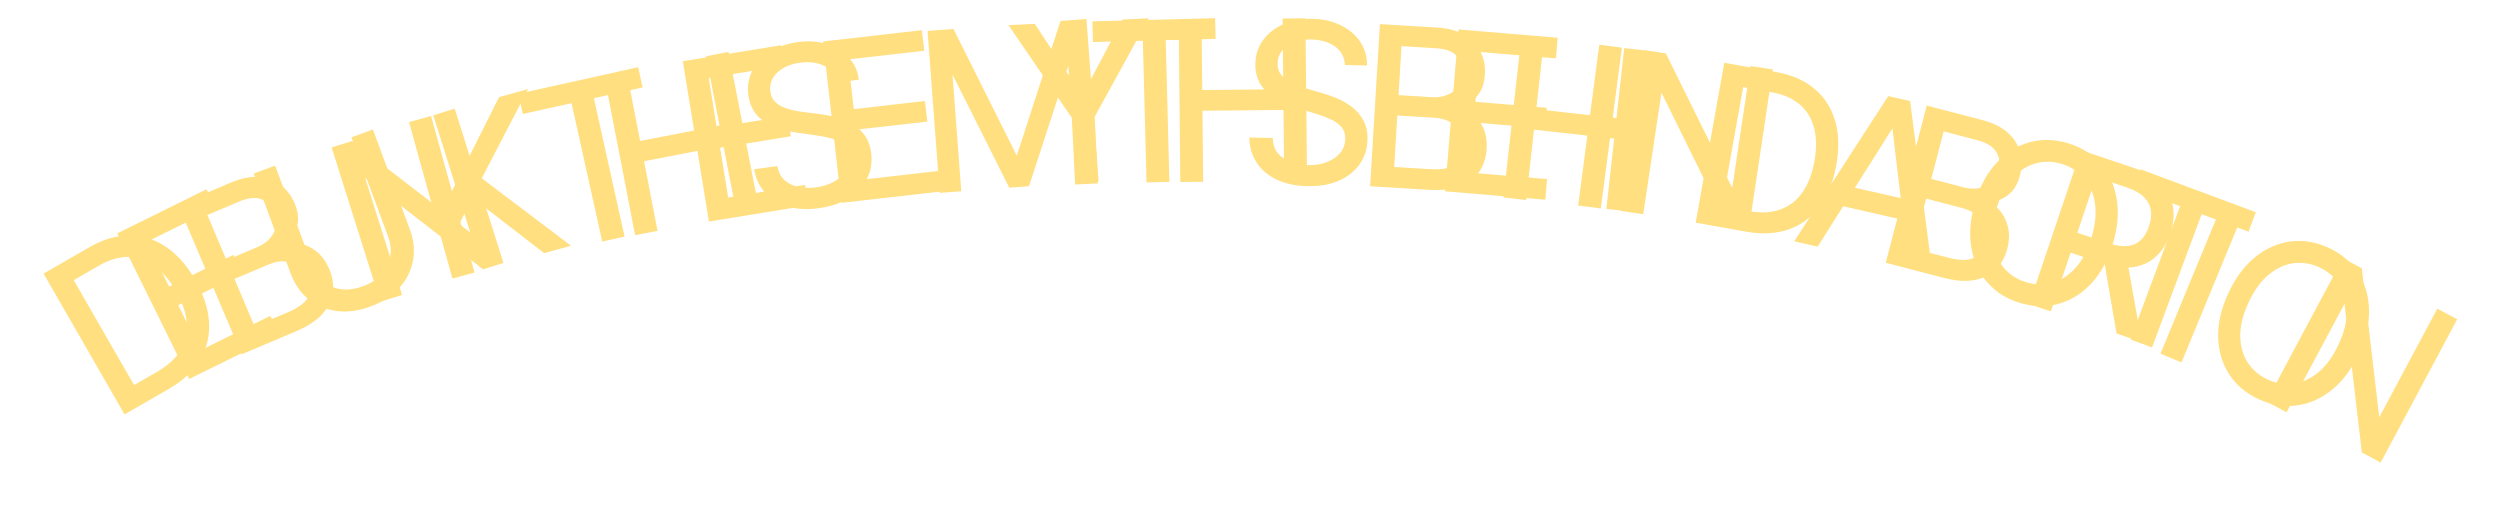 <svg width="687" height="143" viewBox="0 0 687 143" fill="none" xmlns="http://www.w3.org/2000/svg">
<path d="M46.085 106.477L34.413 113.192L12.654 75.367L24.844 68.355C28.513 66.244 32.088 65.195 35.57 65.208C39.044 65.209 42.288 66.219 45.301 68.238C48.307 70.245 50.937 73.206 53.189 77.121C55.456 81.061 56.705 84.857 56.938 88.509C57.163 92.148 56.373 95.503 54.567 98.574C52.754 101.633 49.927 104.267 46.085 106.477ZM36.656 106.493L43.453 102.584C46.58 100.785 48.825 98.69 50.187 96.301C51.549 93.911 52.094 91.312 51.821 88.503C51.549 85.693 50.527 82.749 48.757 79.671C47 76.618 44.989 74.276 42.724 72.646C40.452 71.003 37.984 70.161 35.322 70.119C32.653 70.065 29.841 70.888 26.886 72.588L19.572 76.795L36.656 106.493Z" fill="#FFDF80"/>
<path d="M34.413 113.192L33.98 113.441L34.229 113.874L34.662 113.625L34.413 113.192ZM12.654 75.367L12.405 74.934L11.972 75.183L12.221 75.616L12.654 75.367ZM35.57 65.208L35.568 65.708L35.57 65.708L35.57 65.208ZM45.301 68.238L45.023 68.653L45.024 68.654L45.301 68.238ZM56.938 88.509L57.437 88.478L57.437 88.477L56.938 88.509ZM54.567 98.574L54.997 98.829L54.998 98.828L54.567 98.574ZM36.656 106.493L36.222 106.743L36.472 107.176L36.905 106.927L36.656 106.493ZM42.724 72.646L42.431 73.051L42.432 73.051L42.724 72.646ZM35.322 70.119L35.312 70.619L35.314 70.619L35.322 70.119ZM19.572 76.795L19.323 76.362L18.889 76.611L19.139 77.045L19.572 76.795ZM45.836 106.043L34.164 112.758L34.662 113.625L46.335 106.91L45.836 106.043ZM34.846 112.942L13.088 75.118L12.221 75.616L33.98 113.441L34.846 112.942ZM12.903 75.8L25.093 68.788L24.594 67.922L12.405 74.934L12.903 75.8ZM25.093 68.788C28.702 66.712 32.192 65.696 35.568 65.708L35.572 64.708C31.985 64.695 28.323 65.776 24.594 67.922L25.093 68.788ZM35.57 65.708C38.94 65.709 42.088 66.687 45.023 68.653L45.58 67.823C42.488 65.751 39.148 64.709 35.57 64.708L35.57 65.708ZM45.024 68.654C47.952 70.609 50.532 73.506 52.756 77.371L53.623 76.872C51.341 72.906 48.663 69.881 45.579 67.822L45.024 68.654ZM52.756 77.371C54.993 81.26 56.212 84.982 56.439 88.541L57.437 88.477C57.198 84.733 55.918 80.863 53.623 76.872L52.756 77.371ZM56.439 88.54C56.658 92.082 55.89 95.338 54.136 98.321L54.998 98.828C56.856 95.669 57.668 92.214 57.437 88.478L56.439 88.54ZM54.137 98.319C52.377 101.288 49.621 103.866 45.836 106.043L46.335 106.91C50.233 104.668 53.131 101.978 54.997 98.829L54.137 98.319ZM36.905 106.927L43.702 103.017L43.203 102.15L36.407 106.06L36.905 106.927ZM43.702 103.017C46.883 101.187 49.203 99.036 50.621 96.549L49.752 96.053C48.446 98.345 46.277 100.382 43.203 102.15L43.702 103.017ZM50.621 96.549C52.036 94.067 52.601 91.364 52.319 88.454L51.324 88.551C51.586 91.26 51.062 93.756 49.752 96.053L50.621 96.549ZM52.319 88.454C52.038 85.558 50.987 82.546 49.19 79.422L48.323 79.921C50.067 82.953 51.06 85.828 51.324 88.551L52.319 88.454ZM49.19 79.422C47.407 76.322 45.352 73.921 43.016 72.24L42.432 73.051C44.626 74.631 46.593 76.913 48.323 79.921L49.19 79.422ZM43.017 72.24C40.666 70.541 38.1 69.663 35.33 69.619L35.314 70.619C37.869 70.659 40.237 71.465 42.431 73.051L43.017 72.24ZM35.332 69.619C32.55 69.563 29.649 70.422 26.636 72.155L27.135 73.022C30.033 71.355 32.756 70.567 35.312 70.619L35.332 69.619ZM26.636 72.155L19.323 76.362L19.821 77.229L27.135 73.022L26.636 72.155ZM19.139 77.045L36.222 106.743L37.089 106.244L20.005 76.546L19.139 77.045Z" fill="#FFDF80"/>
<path d="M52.213 103.478L32.9 64.348L56.515 52.692L58.59 56.896L39.713 66.213L46.239 79.434L63.893 70.721L65.967 74.924L48.313 83.638L54.877 96.936L74.059 87.468L76.134 91.671L52.213 103.478Z" fill="#FFDF80"/>
<path d="M52.213 103.478L51.765 103.699L51.986 104.147L52.434 103.926L52.213 103.478ZM32.9 64.348L32.678 63.9L32.23 64.121L32.451 64.57L32.9 64.348ZM56.515 52.692L56.963 52.471L56.742 52.023L56.294 52.244L56.515 52.692ZM58.59 56.896L58.811 57.344L59.259 57.123L59.038 56.674L58.59 56.896ZM39.713 66.213L39.491 65.764L39.043 65.986L39.264 66.434L39.713 66.213ZM46.239 79.434L45.79 79.656L46.011 80.104L46.46 79.883L46.239 79.434ZM63.893 70.721L64.341 70.499L64.12 70.051L63.671 70.272L63.893 70.721ZM65.967 74.924L66.189 75.372L66.637 75.151L66.416 74.703L65.967 74.924ZM48.313 83.638L48.092 83.189L47.644 83.411L47.865 83.859L48.313 83.638ZM54.877 96.936L54.428 97.157L54.65 97.605L55.098 97.384L54.877 96.936ZM74.059 87.468L74.508 87.246L74.287 86.798L73.838 87.019L74.059 87.468ZM76.134 91.671L76.355 92.119L76.804 91.898L76.582 91.45L76.134 91.671ZM52.661 103.257L33.348 64.127L32.451 64.57L51.765 103.699L52.661 103.257ZM33.121 64.797L56.736 53.141L56.294 52.244L32.678 63.9L33.121 64.797ZM56.066 52.914L58.141 57.117L59.038 56.674L56.963 52.471L56.066 52.914ZM58.368 56.447L39.491 65.764L39.934 66.661L58.811 57.344L58.368 56.447ZM39.264 66.434L45.79 79.656L46.687 79.213L40.161 65.992L39.264 66.434ZM46.46 79.883L64.114 71.169L63.671 70.272L46.017 78.986L46.46 79.883ZM63.444 70.942L65.519 75.145L66.416 74.703L64.341 70.499L63.444 70.942ZM65.746 74.476L48.092 83.189L48.535 84.086L66.189 75.372L65.746 74.476ZM47.865 83.859L54.428 97.157L55.325 96.714L48.762 83.416L47.865 83.859ZM55.098 97.384L74.281 87.916L73.838 87.019L54.656 96.487L55.098 97.384ZM73.611 87.689L75.686 91.892L76.582 91.45L74.508 87.246L73.611 87.689ZM75.913 91.223L51.992 103.029L52.434 103.926L76.355 92.119L75.913 91.223Z" fill="#FFDF80"/>
<path d="M66.658 96.719L49.64 56.574L63.675 50.624C66.472 49.439 68.984 48.944 71.21 49.141C73.431 49.325 75.329 50.039 76.905 51.283C78.475 52.514 79.675 54.109 80.506 56.069C81.237 57.794 81.534 59.349 81.396 60.733C81.272 62.112 80.851 63.338 80.135 64.413C79.432 65.482 78.572 66.417 77.555 67.218L77.721 67.61C78.983 67.168 80.4 67.075 81.974 67.333C83.548 67.591 85.063 68.274 86.52 69.383C87.977 70.493 89.154 72.106 90.052 74.223C90.905 76.235 91.215 78.239 90.981 80.234C90.748 82.229 89.844 84.116 88.269 85.893C86.695 87.671 84.326 89.23 81.164 90.57L66.658 96.719ZM69.692 90.346L79.336 86.258C82.511 84.911 84.505 83.342 85.318 81.548C86.137 79.736 86.173 77.948 85.425 76.184C84.849 74.825 83.971 73.717 82.791 72.861C81.605 71.991 80.225 71.481 78.651 71.332C77.071 71.169 75.406 71.459 73.655 72.201L63.775 76.389L69.692 90.346ZM61.98 72.155L70.997 68.333C72.461 67.712 73.659 66.865 74.591 65.792C75.537 64.712 76.134 63.503 76.384 62.164C76.646 60.82 76.478 59.442 75.88 58.03C75.132 56.266 73.884 55.03 72.134 54.322C70.38 53.602 68.169 53.806 65.504 54.937L56.33 58.825L61.98 72.155Z" fill="#FFDF80"/>
<path d="M66.658 96.719L66.198 96.914L66.393 97.374L66.853 97.179L66.658 96.719ZM49.64 56.574L49.445 56.114L48.985 56.309L49.18 56.769L49.64 56.574ZM71.21 49.141L71.166 49.639L71.169 49.639L71.21 49.141ZM76.905 51.283L76.595 51.675L76.596 51.676L76.905 51.283ZM81.396 60.733L80.899 60.684L80.899 60.688L81.396 60.733ZM80.135 64.413L79.719 64.136L79.718 64.138L80.135 64.413ZM77.555 67.218L77.246 66.825L76.946 67.061L77.095 67.413L77.555 67.218ZM77.721 67.61L77.261 67.805L77.444 68.237L77.886 68.081L77.721 67.61ZM81.974 67.333L81.893 67.826L81.893 67.826L81.974 67.333ZM90.981 80.234L91.477 80.292L91.477 80.292L90.981 80.234ZM88.269 85.893L87.895 85.562L87.895 85.562L88.269 85.893ZM69.692 90.346L69.232 90.541L69.427 91.001L69.887 90.806L69.692 90.346ZM85.318 81.548L85.773 81.754L85.773 81.754L85.318 81.548ZM82.791 72.861L82.496 73.263L82.498 73.265L82.791 72.861ZM78.651 71.332L78.6 71.829L78.604 71.829L78.651 71.332ZM63.775 76.389L63.58 75.929L63.12 76.124L63.315 76.584L63.775 76.389ZM61.98 72.155L61.52 72.35L61.715 72.81L62.175 72.615L61.98 72.155ZM74.591 65.792L74.216 65.462L74.214 65.464L74.591 65.792ZM76.384 62.164L75.893 62.069L75.892 62.073L76.384 62.164ZM72.134 54.322L71.945 54.785L71.947 54.786L72.134 54.322ZM56.33 58.825L56.135 58.365L55.675 58.56L55.87 59.02L56.33 58.825ZM67.118 96.524L50.1 56.379L49.18 56.769L66.198 96.914L67.118 96.524ZM49.835 57.034L63.87 51.084L63.48 50.164L49.445 56.114L49.835 57.034ZM63.87 51.084C66.617 49.92 69.045 49.451 71.166 49.639L71.254 48.644C68.922 48.437 66.327 48.958 63.48 50.164L63.87 51.084ZM71.169 49.639C73.303 49.816 75.105 50.499 76.595 51.675L77.214 50.891C75.553 49.58 73.559 48.835 71.251 48.643L71.169 49.639ZM76.596 51.676C78.095 52.851 79.246 54.377 80.046 56.264L80.966 55.874C80.104 53.842 78.854 52.176 77.213 50.89L76.596 51.676ZM80.046 56.264C80.755 57.938 81.026 59.407 80.899 60.684L81.893 60.783C82.042 59.291 81.719 57.651 80.966 55.874L80.046 56.264ZM80.899 60.688C80.781 61.99 80.386 63.136 79.719 64.136L80.551 64.69C81.316 63.541 81.762 62.234 81.894 60.778L80.899 60.688ZM79.718 64.138C79.044 65.162 78.221 66.057 77.246 66.825L77.864 67.61C78.922 66.776 79.819 65.802 80.552 64.687L79.718 64.138ZM77.095 67.413L77.261 67.805L78.181 67.415L78.015 67.023L77.095 67.413ZM77.886 68.081C79.055 67.672 80.386 67.579 81.893 67.826L82.055 66.84C80.414 66.571 78.91 66.663 77.555 67.138L77.886 68.081ZM81.893 67.826C83.375 68.069 84.816 68.714 86.218 69.781L86.823 68.986C85.311 67.835 83.721 67.113 82.055 66.84L81.893 67.826ZM86.218 69.781C87.59 70.826 88.719 72.361 89.591 74.418L90.511 74.028C89.589 71.851 88.364 70.159 86.823 68.986L86.218 69.781ZM89.591 74.418C90.414 76.358 90.707 78.275 90.485 80.176L91.477 80.292C91.722 78.204 91.395 76.113 90.511 74.028L89.591 74.418ZM90.485 80.176C90.265 82.052 89.415 83.847 87.895 85.562L88.643 86.224C90.273 84.385 91.23 82.406 91.477 80.292L90.485 80.176ZM87.895 85.562C86.387 87.264 84.091 88.787 80.969 90.11L81.359 91.03C84.562 89.672 87.003 88.077 88.643 86.224L87.895 85.562ZM80.969 90.11L66.463 96.259L66.853 97.179L81.359 91.03L80.969 90.11ZM69.887 90.806L79.531 86.718L79.141 85.798L69.497 89.886L69.887 90.806ZM79.531 86.718C82.743 85.356 84.882 83.722 85.773 81.754L84.862 81.342C84.129 82.962 82.28 84.467 79.141 85.798L79.531 86.718ZM85.773 81.754C86.648 79.82 86.69 77.887 85.885 75.989L84.965 76.379C85.656 78.009 85.627 79.652 84.862 81.342L85.773 81.754ZM85.885 75.989C85.274 74.547 84.339 73.367 83.085 72.456L82.498 73.265C83.603 74.067 84.424 75.102 84.965 76.379L85.885 75.989ZM83.087 72.458C81.823 71.531 80.355 70.992 78.698 70.834L78.604 71.829C80.095 71.971 81.388 72.451 82.496 73.263L83.087 72.458ZM78.702 70.835C77.023 70.662 75.273 70.972 73.46 71.741L73.85 72.661C75.538 71.945 77.119 71.676 78.6 71.829L78.702 70.835ZM73.46 71.741L63.58 75.929L63.97 76.849L73.85 72.661L73.46 71.741ZM63.315 76.584L69.232 90.541L70.152 90.151L64.235 76.194L63.315 76.584ZM62.175 72.615L71.192 68.793L70.802 67.873L61.785 71.695L62.175 72.615ZM71.192 68.793C72.718 68.146 73.981 67.257 74.969 66.119L74.214 65.464C73.337 66.474 72.204 67.278 70.802 67.873L71.192 68.793ZM74.967 66.121C75.968 64.978 76.608 63.688 76.875 62.256L75.892 62.073C75.66 63.319 75.105 64.447 74.216 65.462L74.967 66.121ZM76.874 62.26C77.158 60.806 76.972 59.327 76.34 57.835L75.42 58.225C75.984 59.556 76.135 60.833 75.893 62.069L76.874 62.26ZM76.34 57.835C75.541 55.951 74.196 54.618 72.322 53.859L71.947 54.786C73.571 55.443 74.723 56.581 75.42 58.225L76.34 57.835ZM72.324 53.86C70.394 53.068 68.034 53.321 65.308 54.477L65.698 55.397C68.305 54.292 70.365 54.136 71.945 54.785L72.324 53.86ZM65.308 54.477L56.135 58.365L56.525 59.285L65.698 55.397L65.308 54.477ZM55.87 59.02L61.52 72.35L62.44 71.96L56.79 58.63L55.87 59.02Z" fill="#FFDF80"/>
<path d="M97.22 38.053L102.176 36.22L112.195 63.32C113.23 66.118 113.494 68.859 112.988 71.545C112.49 74.213 111.282 76.621 109.366 78.768C107.444 80.902 104.877 82.563 101.666 83.75C98.456 84.937 95.426 85.345 92.578 84.975C89.726 84.591 87.236 83.55 85.109 81.853C82.991 80.137 81.414 77.88 80.38 75.082L70.361 47.983L75.317 46.151L85.188 72.85C85.927 74.849 87.024 76.465 88.48 77.698C89.931 78.919 91.634 79.675 93.589 79.967C95.553 80.24 97.674 79.956 99.952 79.113C102.231 78.271 104.027 77.107 105.34 75.622C106.649 74.124 107.451 72.442 107.745 70.576C108.048 68.692 107.83 66.751 107.091 64.752L97.22 38.053Z" fill="#FFDF80"/>
<path d="M97.22 38.053L97.047 37.584L96.578 37.757L96.751 38.226L97.22 38.053ZM102.176 36.22L102.645 36.047L102.472 35.578L102.003 35.751L102.176 36.22ZM112.988 71.545L112.496 71.453L112.496 71.454L112.988 71.545ZM109.366 78.768L109.737 79.103L109.739 79.101L109.366 78.768ZM92.578 84.975L92.512 85.47L92.514 85.47L92.578 84.975ZM85.109 81.853L84.794 82.241L84.797 82.243L85.109 81.853ZM70.361 47.983L70.187 47.514L69.718 47.687L69.892 48.156L70.361 47.983ZM75.317 46.151L75.786 45.977L75.613 45.508L75.144 45.682L75.317 46.151ZM88.48 77.698L88.157 78.08L88.158 78.081L88.48 77.698ZM93.589 79.967L93.515 80.461L93.52 80.462L93.589 79.967ZM105.34 75.622L105.715 75.953L105.717 75.951L105.34 75.622ZM107.745 70.576L107.252 70.496L107.251 70.498L107.745 70.576ZM97.394 38.522L102.35 36.689L102.003 35.751L97.047 37.584L97.394 38.522ZM101.707 36.394L111.726 63.493L112.664 63.146L102.645 36.047L101.707 36.394ZM111.726 63.493C112.732 66.214 112.984 68.864 112.496 71.453L113.479 71.638C114.004 68.855 113.727 66.021 112.664 63.146L111.726 63.493ZM112.496 71.454C112.016 74.026 110.852 76.352 108.993 78.435L109.739 79.101C111.712 76.89 112.964 74.4 113.479 71.637L112.496 71.454ZM108.994 78.433C107.136 80.497 104.643 82.117 101.493 83.281L101.84 84.219C105.112 83.009 107.752 81.307 109.737 79.103L108.994 78.433ZM101.493 83.281C98.344 84.445 95.396 84.837 92.643 84.479L92.514 85.47C95.456 85.853 98.567 85.429 101.84 84.219L101.493 83.281ZM92.645 84.479C89.877 84.106 87.473 83.099 85.421 81.462L84.797 82.243C86.999 84 89.575 85.075 92.512 85.47L92.645 84.479ZM85.424 81.464C83.382 79.81 81.855 77.631 80.849 74.909L79.911 75.256C80.973 78.13 82.6 80.464 84.794 82.241L85.424 81.464ZM80.849 74.909L70.83 47.81L69.892 48.156L79.911 75.256L80.849 74.909ZM70.534 48.452L75.49 46.62L75.144 45.682L70.187 47.514L70.534 48.452ZM74.848 46.324L84.719 73.024L85.657 72.677L75.786 45.977L74.848 46.324ZM84.719 73.024C85.484 75.093 86.628 76.784 88.157 78.08L88.803 77.317C87.421 76.145 86.37 74.604 85.657 72.677L84.719 73.024ZM88.158 78.081C89.683 79.364 91.473 80.156 93.515 80.461L93.663 79.472C91.795 79.193 90.179 78.474 88.802 77.316L88.158 78.081ZM93.52 80.462C95.582 80.749 97.787 80.447 100.126 79.582L99.779 78.644C97.561 79.465 95.524 79.731 93.658 79.471L93.52 80.462ZM100.126 79.582C102.464 78.718 104.335 77.513 105.715 75.953L104.966 75.291C103.718 76.702 101.997 77.824 99.779 78.644L100.126 79.582ZM105.717 75.951C107.084 74.386 107.929 72.618 108.239 70.654L107.251 70.498C106.972 72.266 106.214 73.862 104.964 75.293L105.717 75.951ZM108.239 70.655C108.557 68.677 108.326 66.648 107.56 64.579L106.622 64.926C107.335 66.853 107.539 68.707 107.252 70.496L108.239 70.655ZM107.56 64.579L97.689 37.879L96.751 38.226L106.622 64.926L107.56 64.579Z" fill="#FFDF80"/>
<path d="M124.627 30.467L137.718 71.922L132.86 73.456L99.992 48.041L99.587 48.169L109.865 80.717L104.845 82.303L91.755 40.848L96.612 39.314L129.587 64.784L129.992 64.656L119.688 32.027L124.627 30.467Z" fill="#FFDF80"/>
<path d="M124.627 30.467L125.102 30.317L124.952 29.842L124.477 29.992L124.627 30.467ZM137.718 71.922L137.868 72.397L138.343 72.247L138.193 71.772L137.718 71.922ZM132.86 73.456L132.555 73.85L132.761 74.009L133.01 73.931L132.86 73.456ZM99.992 48.041L100.296 47.647L100.09 47.488L99.842 47.566L99.992 48.041ZM99.587 48.169L99.437 47.694L98.962 47.844L99.112 48.319L99.587 48.169ZM109.865 80.717L110.015 81.192L110.49 81.042L110.34 80.567L109.865 80.717ZM104.845 82.303L104.37 82.453L104.52 82.928L104.995 82.778L104.845 82.303ZM91.755 40.848L91.605 40.373L91.13 40.523L91.28 40.998L91.755 40.848ZM96.612 39.314L96.917 38.92L96.711 38.761L96.463 38.839L96.612 39.314ZM129.587 64.784L129.282 65.178L129.489 65.338L129.737 65.259L129.587 64.784ZM129.992 64.656L130.142 65.131L130.617 64.981L130.467 64.506L129.992 64.656ZM119.688 32.027L119.538 31.552L119.063 31.702L119.213 32.177L119.688 32.027ZM124.152 30.617L137.243 72.072L138.193 71.772L125.102 30.317L124.152 30.617ZM137.568 71.447L132.71 72.981L133.01 73.931L137.868 72.397L137.568 71.447ZM133.164 73.062L100.296 47.647L99.687 48.435L132.555 73.85L133.164 73.062ZM99.842 47.566L99.437 47.694L99.737 48.644L100.142 48.516L99.842 47.566ZM99.112 48.319L109.39 80.867L110.34 80.567L100.062 48.019L99.112 48.319ZM109.715 80.242L104.695 81.828L104.995 82.778L110.015 81.192L109.715 80.242ZM105.32 82.153L92.23 40.698L91.28 40.998L104.37 82.453L105.32 82.153ZM91.905 41.323L96.763 39.789L96.463 38.839L91.605 40.373L91.905 41.323ZM96.308 39.708L129.282 65.178L129.891 64.39L96.917 38.92L96.308 39.708ZM129.737 65.259L130.142 65.131L129.842 64.181L129.437 64.309L129.737 65.259ZM130.467 64.506L120.163 31.877L119.213 32.177L129.517 64.806L130.467 64.506ZM119.838 32.502L124.777 30.942L124.477 29.992L119.538 31.552L119.838 32.502Z" fill="#FFDF80"/>
<path d="M124.677 75.951L113.016 33.901L118.108 32.489L123.893 53.35L124.386 53.213L137.49 27.114L144.142 25.269L131.746 49.138L155.804 67.319L149.644 69.027L129.605 53.535L125.989 60.905L129.769 74.538L124.677 75.951Z" fill="#FFDF80"/>
<path d="M124.677 75.951L124.196 76.084L124.329 76.566L124.811 76.432L124.677 75.951ZM113.016 33.901L112.882 33.419L112.401 33.553L112.534 34.035L113.016 33.901ZM118.108 32.489L118.59 32.356L118.456 31.874L117.974 32.007L118.108 32.489ZM123.893 53.35L123.411 53.483L123.545 53.965L124.027 53.831L123.893 53.35ZM124.386 53.213L124.52 53.695L124.733 53.636L124.833 53.437L124.386 53.213ZM137.49 27.114L137.357 26.632L137.143 26.692L137.043 26.89L137.49 27.114ZM144.142 25.269L144.586 25.5L145.116 24.48L144.009 24.787L144.142 25.269ZM131.746 49.138L131.303 48.907L131.108 49.282L131.445 49.536L131.746 49.138ZM155.804 67.319L155.937 67.8L156.913 67.53L156.105 66.92L155.804 67.319ZM149.644 69.027L149.338 69.422L149.537 69.576L149.778 69.508L149.644 69.027ZM129.605 53.535L129.911 53.139L129.426 52.764L129.156 53.314L129.605 53.535ZM125.989 60.905L125.54 60.685L125.456 60.856L125.507 61.039L125.989 60.905ZM129.769 74.538L129.903 75.02L130.385 74.887L130.251 74.405L129.769 74.538ZM125.159 75.817L113.498 33.768L112.534 34.035L124.196 76.084L125.159 75.817ZM113.15 34.383L118.242 32.971L117.974 32.007L112.882 33.419L113.15 34.383ZM117.626 32.623L123.411 53.483L124.375 53.216L118.59 32.356L117.626 32.623ZM124.027 53.831L124.52 53.695L124.252 52.731L123.76 52.868L124.027 53.831ZM124.833 53.437L137.937 27.338L137.043 26.89L123.939 52.989L124.833 53.437ZM137.624 27.596L144.276 25.751L144.009 24.787L137.357 26.632L137.624 27.596ZM143.699 25.039L131.303 48.907L132.19 49.368L144.586 25.5L143.699 25.039ZM131.445 49.536L155.502 67.717L156.105 66.92L132.048 48.739L131.445 49.536ZM155.67 66.837L149.511 68.545L149.778 69.508L155.937 67.8L155.67 66.837ZM149.95 68.631L129.911 53.139L129.299 53.93L149.338 69.422L149.95 68.631ZM129.156 53.314L125.54 60.685L126.437 61.126L130.054 53.755L129.156 53.314ZM125.507 61.039L129.288 74.672L130.251 74.405L126.47 60.772L125.507 61.039ZM129.636 74.057L124.544 75.469L124.811 76.432L129.903 75.02L129.636 74.057Z" fill="#FFDF80"/>
<path d="M144.046 30.725L143.032 26.148L174.983 19.065L175.998 23.641L162.601 26.611L171.031 64.637L165.873 65.78L157.442 27.755L144.046 30.725Z" fill="#FFDF80"/>
<path d="M144.046 30.725L143.558 30.833L143.666 31.321L144.154 31.213L144.046 30.725ZM143.032 26.148L142.923 25.66L142.435 25.768L142.543 26.256L143.032 26.148ZM174.983 19.065L175.471 18.956L175.363 18.468L174.875 18.577L174.983 19.065ZM175.998 23.641L176.106 24.129L176.594 24.021L176.486 23.533L175.998 23.641ZM162.601 26.611L162.493 26.123L162.005 26.231L162.113 26.719L162.601 26.611ZM171.031 64.637L171.14 65.125L171.628 65.017L171.519 64.528L171.031 64.637ZM165.873 65.78L165.384 65.888L165.493 66.377L165.981 66.269L165.873 65.78ZM157.442 27.755L157.931 27.646L157.822 27.158L157.334 27.267L157.442 27.755ZM144.534 30.616L143.52 26.04L142.543 26.256L143.558 30.833L144.534 30.616ZM143.14 26.636L175.091 19.553L174.875 18.577L142.923 25.66L143.14 26.636ZM174.495 19.173L175.509 23.749L176.486 23.533L175.471 18.956L174.495 19.173ZM175.889 23.153L162.493 26.123L162.709 27.099L176.106 24.129L175.889 23.153ZM162.113 26.719L170.543 64.745L171.519 64.528L163.089 26.503L162.113 26.719ZM170.923 64.148L165.764 65.292L165.981 66.269L171.14 65.125L170.923 64.148ZM166.361 65.672L157.931 27.646L156.954 27.863L165.384 65.888L166.361 65.672ZM157.334 27.267L143.938 30.236L144.154 31.213L157.551 28.243L157.334 27.267Z" fill="#FFDF80"/>
<path d="M174.928 64.046L166.637 21.282L171.815 20.278L175.507 39.321L198.309 34.901L194.617 15.857L199.795 14.853L208.086 57.617L202.908 58.621L199.2 39.494L176.398 43.915L180.106 63.042L174.928 64.046Z" fill="#FFDF80"/>
<path d="M174.928 64.046L174.438 64.141L174.533 64.631L175.023 64.536L174.928 64.046ZM166.637 21.282L166.542 20.792L166.052 20.887L166.147 21.377L166.637 21.282ZM171.815 20.278L172.305 20.183L172.21 19.693L171.72 19.788L171.815 20.278ZM175.507 39.321L175.017 39.416L175.112 39.906L175.602 39.811L175.507 39.321ZM198.309 34.901L198.404 35.391L198.894 35.296L198.799 34.806L198.309 34.901ZM194.617 15.857L194.522 15.367L194.032 15.462L194.127 15.952L194.617 15.857ZM199.795 14.853L200.285 14.758L200.19 14.268L199.7 14.363L199.795 14.853ZM208.086 57.617L208.181 58.107L208.671 58.012L208.576 57.522L208.086 57.617ZM202.908 58.621L202.418 58.716L202.513 59.206L203.003 59.111L202.908 58.621ZM199.2 39.494L199.69 39.399L199.595 38.909L199.105 39.004L199.2 39.494ZM176.398 43.915L176.303 43.425L175.813 43.52L175.908 44.01L176.398 43.915ZM180.106 63.042L180.201 63.532L180.691 63.437L180.596 62.947L180.106 63.042ZM175.418 63.951L167.127 21.187L166.147 21.377L174.438 64.141L175.418 63.951ZM166.732 21.772L171.91 20.768L171.72 19.788L166.542 20.792L166.732 21.772ZM171.325 20.373L175.017 39.416L175.997 39.226L172.305 20.183L171.325 20.373ZM175.602 39.811L198.404 35.391L198.214 34.411L175.412 38.831L175.602 39.811ZM198.799 34.806L195.107 15.762L194.127 15.952L197.819 34.996L198.799 34.806ZM194.712 16.347L199.89 15.343L199.7 14.363L194.522 15.367L194.712 16.347ZM199.305 14.948L207.596 57.712L208.576 57.522L200.285 14.758L199.305 14.948ZM207.991 57.127L202.813 58.131L203.003 59.111L208.181 58.107L207.991 57.127ZM203.398 58.526L199.69 39.399L198.71 39.589L202.418 58.716L203.398 58.526ZM199.105 39.004L176.303 43.425L176.493 44.405L199.295 39.984L199.105 39.004ZM175.908 44.01L179.616 63.137L180.596 62.947L176.888 43.82L175.908 44.01ZM180.011 62.552L174.833 63.556L175.023 64.536L180.201 63.532L180.011 62.552Z" fill="#FFDF80"/>
<path d="M195.224 60.307L188.218 17.237L214.211 13.009L214.964 17.635L194.186 21.015L196.553 35.569L215.985 32.407L216.738 37.034L197.306 40.195L199.687 54.832L220.802 51.397L221.554 56.024L195.224 60.307Z" fill="#FFDF80"/>
<path d="M195.224 60.307L194.731 60.388L194.811 60.881L195.305 60.801L195.224 60.307ZM188.218 17.237L188.137 16.744L187.644 16.824L187.724 17.318L188.218 17.237ZM214.211 13.009L214.705 12.928L214.624 12.435L214.131 12.515L214.211 13.009ZM214.964 17.635L215.044 18.129L215.538 18.049L215.457 17.555L214.964 17.635ZM194.186 21.015L194.106 20.522L193.612 20.602L193.692 21.096L194.186 21.015ZM196.553 35.569L196.06 35.649L196.14 36.142L196.634 36.062L196.553 35.569ZM215.985 32.407L216.479 32.327L216.399 31.834L215.905 31.914L215.985 32.407ZM216.738 37.034L216.818 37.528L217.312 37.447L217.232 36.954L216.738 37.034ZM197.306 40.195L197.226 39.702L196.732 39.782L196.813 40.276L197.306 40.195ZM199.687 54.832L199.194 54.913L199.274 55.406L199.768 55.326L199.687 54.832ZM220.802 51.397L221.295 51.317L221.215 50.824L220.721 50.904L220.802 51.397ZM221.554 56.024L221.635 56.518L222.128 56.437L222.048 55.944L221.554 56.024ZM195.718 60.227L188.711 17.157L187.724 17.318L194.731 60.388L195.718 60.227ZM188.298 17.731L214.291 13.502L214.131 12.515L188.137 16.744L188.298 17.731ZM213.718 13.089L214.47 17.716L215.457 17.555L214.705 12.928L213.718 13.089ZM214.884 17.142L194.106 20.522L194.266 21.509L215.044 18.129L214.884 17.142ZM193.692 21.096L196.06 35.649L197.047 35.488L194.679 20.935L193.692 21.096ZM196.634 36.062L216.066 32.901L215.905 31.914L196.473 35.075L196.634 36.062ZM215.492 32.488L216.245 37.114L217.232 36.954L216.479 32.327L215.492 32.488ZM216.658 36.541L197.226 39.702L197.386 40.689L216.818 37.528L216.658 36.541ZM196.813 40.276L199.194 54.913L200.181 54.752L197.8 40.115L196.813 40.276ZM199.768 55.326L220.882 51.891L220.721 50.904L199.607 54.339L199.768 55.326ZM220.308 51.478L221.061 56.104L222.048 55.944L221.295 51.317L220.308 51.478ZM221.474 55.531L195.144 59.814L195.305 60.801L221.635 56.518L221.474 55.531Z" fill="#FFDF80"/>
<path d="M230.385 22.156C229.837 20.051 228.582 18.532 226.618 17.598C224.654 16.663 222.364 16.376 219.746 16.736C217.833 16.999 216.2 17.539 214.85 18.356C213.514 19.17 212.52 20.175 211.866 21.369C211.227 22.56 211.003 23.846 211.192 25.225C211.351 26.379 211.762 27.333 212.425 28.088C213.1 28.827 213.911 29.411 214.859 29.84C215.805 30.254 216.781 30.572 217.786 30.792C218.79 30.998 219.707 31.151 220.538 31.252L225.091 31.831C226.258 31.971 227.566 32.207 229.017 32.538C230.482 32.867 231.909 33.395 233.299 34.121C234.702 34.832 235.914 35.827 236.936 37.106C237.958 38.385 238.608 40.037 238.887 42.064C239.208 44.4 238.886 46.595 237.921 48.649C236.97 50.701 235.403 52.443 233.22 53.876C231.051 55.307 228.306 56.251 224.985 56.708C221.889 57.133 219.14 57.002 216.737 56.315C214.348 55.625 212.383 54.476 210.843 52.867C209.316 51.256 208.306 49.28 207.812 46.939L213.216 46.196C213.581 47.809 214.316 49.084 215.42 50.022C216.536 50.944 217.868 51.564 219.418 51.881C220.979 52.183 222.618 52.215 224.335 51.98C226.333 51.705 228.083 51.134 229.584 50.268C231.083 49.388 232.217 48.3 232.985 47.005C233.751 45.695 234.026 44.252 233.809 42.676C233.612 41.24 233.05 40.128 232.124 39.337C231.198 38.547 230.042 37.96 228.656 37.578C227.27 37.195 225.788 36.897 224.21 36.683L218.682 35.895C215.171 35.389 212.307 34.37 210.089 32.84C207.871 31.309 206.562 29.088 206.161 26.175C205.828 23.755 206.192 21.554 207.253 19.573C208.327 17.575 209.906 15.924 211.992 14.619C214.09 13.299 216.518 12.448 219.277 12.069C222.063 11.686 224.608 11.845 226.913 12.546C229.215 13.233 231.118 14.348 232.62 15.891C234.137 17.431 235.081 19.287 235.451 21.459L230.385 22.156Z" fill="#FFDF80"/>
<path d="M230.385 22.156L229.901 22.282L230.013 22.711L230.453 22.651L230.385 22.156ZM226.618 17.598L226.403 18.049L226.403 18.049L226.618 17.598ZM214.85 18.356L214.592 17.928L214.59 17.929L214.85 18.356ZM211.866 21.369L211.428 21.129L211.426 21.132L211.866 21.369ZM212.425 28.088L212.049 28.418L212.056 28.425L212.425 28.088ZM214.859 29.84L214.653 30.295L214.659 30.297L214.859 29.84ZM217.786 30.792L217.679 31.28L217.686 31.282L217.786 30.792ZM220.538 31.252L220.601 30.756L220.598 30.756L220.538 31.252ZM225.091 31.831L225.028 32.327L225.031 32.327L225.091 31.831ZM229.017 32.538L228.906 33.026L228.907 33.026L229.017 32.538ZM233.299 34.121L233.068 34.565L233.073 34.568L233.299 34.121ZM236.936 37.106L237.326 36.794L237.326 36.794L236.936 37.106ZM237.921 48.649L237.468 48.436L237.467 48.438L237.921 48.649ZM233.22 53.876L232.946 53.458L232.945 53.459L233.22 53.876ZM216.737 56.315L216.598 56.795L216.599 56.796L216.737 56.315ZM210.843 52.867L210.48 53.211L210.481 53.213L210.843 52.867ZM207.812 46.939L207.744 46.444L207.212 46.517L207.323 47.042L207.812 46.939ZM213.216 46.196L213.704 46.086L213.602 45.638L213.148 45.701L213.216 46.196ZM215.42 50.022L215.096 50.403L215.101 50.408L215.42 50.022ZM219.418 51.881L219.317 52.371L219.323 52.372L219.418 51.881ZM229.584 50.268L229.834 50.701L229.837 50.7L229.584 50.268ZM232.985 47.005L233.415 47.26L233.416 47.257L232.985 47.005ZM232.124 39.337L232.449 38.957L232.449 38.957L232.124 39.337ZM228.656 37.578L228.523 38.059L228.523 38.059L228.656 37.578ZM224.21 36.683L224.139 37.178L224.143 37.179L224.21 36.683ZM218.682 35.895L218.61 36.39L218.611 36.39L218.682 35.895ZM210.089 32.84L209.805 33.251L209.805 33.251L210.089 32.84ZM207.253 19.573L206.813 19.336L206.813 19.337L207.253 19.573ZM211.992 14.619L212.257 15.043L212.259 15.043L211.992 14.619ZM226.913 12.546L226.767 13.024L226.77 13.025L226.913 12.546ZM232.62 15.891L232.262 16.239L232.264 16.241L232.62 15.891ZM235.451 21.459L235.519 21.954L236.031 21.884L235.944 21.375L235.451 21.459ZM230.869 22.03C230.284 19.782 228.93 18.144 226.833 17.146L226.403 18.049C228.234 18.92 229.391 20.32 229.901 22.282L230.869 22.03ZM226.833 17.146C224.764 16.162 222.371 15.87 219.678 16.241L219.814 17.232C222.356 16.882 224.545 17.165 226.403 18.049L226.833 17.146ZM219.678 16.241C217.712 16.511 216.012 17.069 214.592 17.928L215.109 18.784C216.389 18.009 217.953 17.488 219.814 17.232L219.678 16.241ZM214.59 17.929C213.19 18.782 212.129 19.847 211.428 21.129L212.305 21.608C212.91 20.502 213.838 19.559 215.111 18.783L214.59 17.929ZM211.426 21.132C210.735 22.42 210.493 23.813 210.697 25.293L211.688 25.157C211.512 23.879 211.72 22.701 212.307 21.605L211.426 21.132ZM210.697 25.293C210.867 26.528 211.312 27.578 212.049 28.418L212.801 27.758C212.212 27.088 211.835 26.23 211.688 25.157L210.697 25.293ZM212.056 28.425C212.778 29.216 213.646 29.839 214.653 30.295L215.066 29.384C214.177 28.982 213.421 28.438 212.794 27.751L212.056 28.425ZM214.659 30.297C215.635 30.725 216.642 31.053 217.679 31.28L217.893 30.303C216.92 30.09 215.976 29.783 215.06 29.381L214.659 30.297ZM217.686 31.282C218.7 31.49 219.631 31.646 220.478 31.749L220.598 30.756C219.783 30.657 218.88 30.506 217.887 30.302L217.686 31.282ZM220.475 31.748L225.028 32.327L225.154 31.335L220.601 30.756L220.475 31.748ZM225.031 32.327C226.177 32.465 227.468 32.697 228.906 33.026L229.128 32.051C227.665 31.717 226.339 31.477 225.151 31.334L225.031 32.327ZM228.907 33.026C230.328 33.345 231.714 33.857 233.068 34.565L233.531 33.678C232.104 32.933 230.635 32.389 229.126 32.05L228.907 33.026ZM233.073 34.568C234.409 35.244 235.566 36.192 236.545 37.418L237.326 36.794C236.262 35.461 234.994 34.42 233.525 33.675L233.073 34.568ZM236.545 37.418C237.498 38.611 238.122 40.173 238.391 42.132L239.382 41.995C239.094 39.902 238.417 38.158 237.326 36.794L236.545 37.418ZM238.391 42.132C238.7 44.376 238.391 46.473 237.468 48.436L238.374 48.861C239.381 46.716 239.716 44.423 239.382 41.995L238.391 42.132ZM237.467 48.438C236.561 50.393 235.063 52.068 232.946 53.458L233.494 54.294C235.743 52.818 237.379 51.008 238.375 48.859L237.467 48.438ZM232.945 53.459C230.853 54.839 228.185 55.763 224.917 56.212L225.053 57.203C228.427 56.739 231.249 55.776 233.495 54.294L232.945 53.459ZM224.917 56.212C221.873 56.631 219.196 56.498 216.874 55.834L216.599 56.796C219.083 57.507 221.905 57.636 225.053 57.203L224.917 56.212ZM216.875 55.835C214.561 55.167 212.676 54.059 211.204 52.521L210.481 53.213C212.09 54.893 214.134 56.084 216.598 56.795L216.875 55.835ZM211.206 52.523C209.748 50.984 208.778 49.094 208.301 46.836L207.323 47.042C207.834 49.466 208.885 51.528 210.48 53.211L211.206 52.523ZM207.88 47.434L213.284 46.691L213.148 45.701L207.744 46.444L207.88 47.434ZM212.728 46.306C213.114 48.009 213.898 49.386 215.096 50.403L215.743 49.641C214.733 48.783 214.048 47.609 213.704 46.086L212.728 46.306ZM215.101 50.408C216.286 51.386 217.695 52.039 219.317 52.371L219.518 51.392C218.041 51.089 216.785 50.502 215.738 49.637L215.101 50.408ZM219.323 52.372C220.942 52.685 222.637 52.718 224.403 52.475L224.267 51.484C222.599 51.713 221.015 51.681 219.512 51.391L219.323 52.372ZM224.403 52.475C226.455 52.193 228.268 51.605 229.834 50.701L229.334 49.835C227.897 50.664 226.211 51.217 224.267 51.484L224.403 52.475ZM229.837 50.7C231.398 49.783 232.597 48.639 233.415 47.26L232.555 46.75C231.836 47.962 230.768 48.993 229.331 49.837L229.837 50.7ZM233.416 47.257C234.242 45.846 234.536 44.289 234.304 42.608L233.314 42.744C233.516 44.215 233.26 45.544 232.553 46.752L233.416 47.257ZM234.304 42.608C234.094 41.075 233.485 39.842 232.449 38.957L231.799 39.718C232.615 40.414 233.13 41.406 233.314 42.744L234.304 42.608ZM232.449 38.957C231.458 38.111 230.233 37.495 228.789 37.096L228.523 38.059C229.851 38.426 230.938 38.983 231.799 39.718L232.449 38.957ZM228.789 37.096C227.379 36.706 225.875 36.404 224.277 36.188L224.143 37.179C225.701 37.389 227.161 37.683 228.523 38.059L228.789 37.096ZM224.281 36.188L218.752 35.4L218.611 36.39L224.139 37.178L224.281 36.188ZM218.753 35.4C215.295 34.901 212.51 33.903 210.373 32.428L209.805 33.251C212.103 34.837 215.046 35.876 218.61 36.39L218.753 35.4ZM210.373 32.428C208.282 30.985 207.04 28.895 206.657 26.107L205.666 26.243C206.084 29.281 207.46 31.634 209.805 33.251L210.373 32.428ZM206.657 26.107C206.337 23.781 206.687 21.689 207.694 19.809L206.813 19.337C205.697 21.419 205.32 23.728 205.666 26.243L206.657 26.107ZM207.694 19.809C208.722 17.895 210.239 16.306 212.257 15.043L211.727 14.195C209.574 15.543 207.931 17.256 206.813 19.336L207.694 19.809ZM212.259 15.043C214.289 13.764 216.648 12.935 219.345 12.565L219.208 11.574C216.389 11.962 213.891 12.833 211.726 14.196L212.259 15.043ZM219.345 12.565C222.071 12.19 224.543 12.348 226.767 13.024L227.058 12.068C224.674 11.342 222.054 11.182 219.208 11.574L219.345 12.565ZM226.77 13.025C229 13.691 230.826 14.765 232.262 16.239L232.979 15.542C231.41 13.931 229.43 12.775 227.056 12.067L226.77 13.025ZM232.264 16.241C233.708 17.708 234.605 19.47 234.958 21.543L235.944 21.375C235.557 19.105 234.567 17.155 232.977 15.54L232.264 16.241ZM235.383 20.964L230.317 21.66L230.453 22.651L235.519 21.954L235.383 20.964Z" fill="#FFDF80"/>
<path d="M231.654 55.186L226.722 11.829L252.888 8.852L253.418 13.51L232.502 15.889L234.169 30.539L253.73 28.314L254.26 32.971L234.698 35.196L236.375 49.931L257.63 47.513L258.159 52.17L231.654 55.186Z" fill="#FFDF80"/>
<path d="M231.654 55.186L231.157 55.242L231.214 55.739L231.711 55.682L231.654 55.186ZM226.722 11.829L226.665 11.332L226.169 11.389L226.225 11.885L226.722 11.829ZM252.888 8.852L253.385 8.796L253.329 8.299L252.832 8.355L252.888 8.852ZM253.418 13.51L253.475 14.006L253.972 13.95L253.915 13.453L253.418 13.51ZM232.502 15.889L232.445 15.392L231.949 15.449L232.005 15.946L232.502 15.889ZM234.169 30.539L233.672 30.595L233.728 31.092L234.225 31.036L234.169 30.539ZM253.73 28.314L254.227 28.257L254.17 27.76L253.673 27.817L253.73 28.314ZM254.26 32.971L254.316 33.468L254.813 33.411L254.757 32.914L254.26 32.971ZM234.698 35.196L234.642 34.7L234.145 34.756L234.202 35.253L234.698 35.196ZM236.375 49.931L235.878 49.987L235.934 50.484L236.431 50.428L236.375 49.931ZM257.63 47.513L258.126 47.456L258.07 46.96L257.573 47.016L257.63 47.513ZM258.159 52.17L258.216 52.667L258.713 52.611L258.656 52.114L258.159 52.17ZM232.151 55.129L227.219 11.772L226.225 11.885L231.157 55.242L232.151 55.129ZM226.778 12.326L252.945 9.349L252.832 8.355L226.665 11.332L226.778 12.326ZM252.392 8.909L252.921 13.566L253.915 13.453L253.385 8.796L252.392 8.909ZM253.362 13.013L232.445 15.392L232.559 16.386L253.475 14.006L253.362 13.013ZM232.005 15.946L233.672 30.595L234.665 30.482L232.999 15.832L232.005 15.946ZM234.225 31.036L253.786 28.81L253.673 27.817L234.112 30.042L234.225 31.036ZM253.233 28.37L253.763 33.028L254.757 32.914L254.227 28.257L253.233 28.37ZM254.203 32.474L234.642 34.7L234.755 35.693L254.316 33.468L254.203 32.474ZM234.202 35.253L235.878 49.987L236.871 49.874L235.195 35.14L234.202 35.253ZM236.431 50.428L257.686 48.01L257.573 47.016L236.318 49.434L236.431 50.428ZM257.133 47.569L257.663 52.227L258.656 52.114L258.126 47.456L257.133 47.569ZM258.103 51.674L231.598 54.689L231.711 55.682L258.216 52.667L258.103 51.674Z" fill="#FFDF80"/>
<path d="M255.425 8.956L261.715 8.484L279.212 43.495L279.722 43.457L291.801 6.228L298.09 5.756L301.354 49.27L296.425 49.64L293.945 16.579L293.52 16.611L282.401 50.692L277.642 51.049L261.564 19.008L261.139 19.04L263.619 52.101L258.69 52.47L255.425 8.956Z" fill="#FFDF80"/>
<path d="M255.425 8.956L255.388 8.458L254.889 8.495L254.927 8.994L255.425 8.956ZM261.715 8.484L262.162 8.261L262.012 7.961L261.677 7.986L261.715 8.484ZM279.212 43.495L278.765 43.719L278.915 44.019L279.25 43.994L279.212 43.495ZM279.722 43.457L279.76 43.956L280.094 43.931L280.198 43.611L279.722 43.457ZM291.801 6.228L291.763 5.729L291.429 5.754L291.325 6.073L291.801 6.228ZM298.09 5.756L298.588 5.718L298.551 5.22L298.052 5.257L298.09 5.756ZM301.354 49.27L301.391 49.769L301.89 49.731L301.853 49.233L301.354 49.27ZM296.425 49.64L295.926 49.677L295.963 50.176L296.462 50.138L296.425 49.64ZM293.945 16.579L294.443 16.542L294.406 16.043L293.907 16.081L293.945 16.579ZM293.52 16.611L293.482 16.112L293.148 16.137L293.044 16.456L293.52 16.611ZM282.401 50.692L282.439 51.19L282.773 51.165L282.877 50.847L282.401 50.692ZM277.642 51.049L277.195 51.273L277.345 51.572L277.68 51.547L277.642 51.049ZM261.564 19.008L262.011 18.784L261.861 18.485L261.527 18.51L261.564 19.008ZM261.139 19.04L261.102 18.541L260.603 18.579L260.64 19.077L261.139 19.04ZM263.619 52.101L263.656 52.599L264.155 52.562L264.118 52.063L263.619 52.101ZM258.69 52.47L258.191 52.508L258.228 53.006L258.727 52.969L258.69 52.47ZM255.463 9.455L261.752 8.983L261.677 7.986L255.388 8.458L255.463 9.455ZM261.267 8.708L278.765 43.719L279.659 43.272L262.162 8.261L261.267 8.708ZM279.25 43.994L279.76 43.956L279.685 42.958L279.175 42.997L279.25 43.994ZM280.198 43.611L292.276 6.382L291.325 6.073L279.247 43.303L280.198 43.611ZM291.838 6.726L298.127 6.254L298.052 5.257L291.763 5.729L291.838 6.726ZM297.591 5.793L300.855 49.307L301.853 49.233L298.588 5.718L297.591 5.793ZM301.317 48.771L296.387 49.141L296.462 50.138L301.391 49.769L301.317 48.771ZM296.923 49.602L294.443 16.542L293.446 16.616L295.926 49.677L296.923 49.602ZM293.907 16.081L293.482 16.112L293.557 17.11L293.982 17.078L293.907 16.081ZM293.044 16.456L281.926 50.536L282.877 50.847L293.995 16.766L293.044 16.456ZM282.364 50.193L277.605 50.55L277.68 51.547L282.439 51.19L282.364 50.193ZM278.089 50.824L262.011 18.784L261.117 19.232L277.195 51.273L278.089 50.824ZM261.527 18.51L261.102 18.541L261.176 19.539L261.601 19.507L261.527 18.51ZM260.64 19.077L263.12 52.138L264.118 52.063L261.638 19.003L260.64 19.077ZM263.582 51.602L258.652 51.972L258.727 52.969L263.656 52.599L263.582 51.602ZM259.188 52.433L255.924 8.919L254.927 8.994L258.191 52.508L259.188 52.433Z" fill="#FFDF80"/>
<path d="M278.041 7.363L284.085 7.069L297.164 26.825L297.675 26.8L308.771 5.865L314.815 5.571L300.316 31.961L301.191 49.923L295.913 50.18L295.038 32.219L278.041 7.363Z" fill="#FFDF80"/>
<path d="M278.041 7.363L278.017 6.864L277.123 6.907L277.628 7.645L278.041 7.363ZM284.085 7.069L284.502 6.793L284.345 6.555L284.061 6.569L284.085 7.069ZM297.164 26.825L296.747 27.101L296.904 27.338L297.189 27.324L297.164 26.825ZM297.675 26.8L297.699 27.299L297.984 27.285L298.117 27.034L297.675 26.8ZM308.771 5.865L308.747 5.366L308.463 5.38L308.33 5.631L308.771 5.865ZM314.815 5.571L315.254 5.812L315.684 5.028L314.791 5.072L314.815 5.571ZM300.316 31.961L299.878 31.721L299.809 31.845L299.816 31.986L300.316 31.961ZM301.191 49.923L301.215 50.422L301.715 50.398L301.691 49.899L301.191 49.923ZM295.913 50.18L295.414 50.205L295.438 50.704L295.938 50.68L295.913 50.18ZM295.038 32.219L295.537 32.194L295.53 32.053L295.451 31.936L295.038 32.219ZM278.065 7.862L284.109 7.568L284.061 6.569L278.017 6.864L278.065 7.862ZM283.668 7.345L296.747 27.101L297.581 26.549L284.502 6.793L283.668 7.345ZM297.189 27.324L297.699 27.299L297.651 26.3L297.14 26.325L297.189 27.324ZM298.117 27.034L309.213 6.1L308.33 5.631L297.233 26.566L298.117 27.034ZM308.796 6.365L314.84 6.07L314.791 5.072L308.747 5.366L308.796 6.365ZM314.377 5.33L299.878 31.721L300.754 32.202L315.254 5.812L314.377 5.33ZM299.816 31.986L300.692 49.947L301.691 49.899L300.815 31.937L299.816 31.986ZM301.167 49.424L295.889 49.681L295.938 50.68L301.215 50.422L301.167 49.424ZM296.413 50.156L295.537 32.194L294.539 32.243L295.414 50.205L296.413 50.156ZM295.451 31.936L278.454 7.081L277.628 7.645L294.625 32.501L295.451 31.936Z" fill="#FFDF80"/>
<path d="M300.829 11.04L300.708 6.354L333.424 5.509L333.545 10.195L319.828 10.549L320.834 49.485L315.552 49.621L314.546 10.685L300.829 11.04Z" fill="#FFDF80"/>
<path d="M300.829 11.04L300.329 11.053L300.342 11.553L300.842 11.54L300.829 11.04ZM300.708 6.354L300.695 5.854L300.195 5.867L300.208 6.367L300.708 6.354ZM333.424 5.509L333.924 5.496L333.911 4.996L333.411 5.009L333.424 5.509ZM333.545 10.195L333.558 10.694L334.058 10.682L334.045 10.182L333.545 10.195ZM319.828 10.549L319.816 10.049L319.316 10.062L319.329 10.562L319.828 10.549ZM320.834 49.485L320.847 49.985L321.347 49.972L321.334 49.472L320.834 49.485ZM315.552 49.621L315.052 49.634L315.065 50.134L315.565 50.121L315.552 49.621ZM314.546 10.685L315.046 10.673L315.033 10.173L314.533 10.186L314.546 10.685ZM301.329 11.027L301.208 6.341L300.208 6.367L300.329 11.053L301.329 11.027ZM300.721 6.854L333.437 6.009L333.411 5.009L300.695 5.854L300.721 6.854ZM332.925 5.522L333.046 10.208L334.045 10.182L333.924 5.496L332.925 5.522ZM333.533 9.695L319.816 10.049L319.841 11.049L333.558 10.694L333.533 9.695ZM319.329 10.562L320.335 49.498L321.334 49.472L320.328 10.536L319.329 10.562ZM320.822 48.985L315.539 49.122L315.565 50.121L320.847 49.985L320.822 48.985ZM316.052 49.608L315.046 10.673L314.046 10.698L315.052 49.634L316.052 49.608ZM314.533 10.186L300.816 10.54L300.842 11.54L314.559 11.185L314.533 10.186Z" fill="#FFDF80"/>
<path d="M324.844 49.507L324.408 5.871L329.692 5.818L329.886 25.25L353.153 25.017L352.959 5.585L358.243 5.532L358.679 49.169L353.395 49.222L353.2 29.705L329.933 29.937L330.128 49.454L324.844 49.507Z" fill="#FFDF80"/>
<path d="M324.844 49.507L324.344 49.512L324.349 50.012L324.849 50.007L324.844 49.507ZM324.408 5.871L324.403 5.371L323.903 5.376L323.908 5.876L324.408 5.871ZM329.692 5.818L330.192 5.813L330.187 5.313L329.687 5.318L329.692 5.818ZM329.886 25.25L329.386 25.255L329.391 25.755L329.891 25.75L329.886 25.25ZM353.153 25.017L353.158 25.517L353.658 25.512L353.653 25.012L353.153 25.017ZM352.959 5.585L352.954 5.085L352.454 5.09L352.459 5.59L352.959 5.585ZM358.243 5.532L358.743 5.527L358.738 5.027L358.238 5.032L358.243 5.532ZM358.679 49.169L358.684 49.669L359.184 49.664L359.179 49.164L358.679 49.169ZM353.395 49.222L352.895 49.227L352.9 49.727L353.4 49.722L353.395 49.222ZM353.2 29.705L353.7 29.7L353.695 29.2L353.195 29.205L353.2 29.705ZM329.933 29.937L329.928 29.437L329.428 29.442L329.433 29.942L329.933 29.937ZM330.128 49.454L330.133 49.954L330.633 49.949L330.628 49.449L330.128 49.454ZM325.344 49.502L324.908 5.866L323.908 5.876L324.344 49.512L325.344 49.502ZM324.413 6.371L329.697 6.318L329.687 5.318L324.403 5.371L324.413 6.371ZM329.192 5.823L329.386 25.255L330.386 25.245L330.192 5.813L329.192 5.823ZM329.891 25.75L353.158 25.517L353.148 24.517L329.881 24.75L329.891 25.75ZM353.653 25.012L353.459 5.58L352.459 5.59L352.653 25.022L353.653 25.012ZM352.964 6.085L358.248 6.032L358.238 5.032L352.954 5.085L352.964 6.085ZM357.743 5.537L358.179 49.174L359.179 49.164L358.743 5.527L357.743 5.537ZM358.674 48.669L353.39 48.722L353.4 49.722L358.684 49.669L358.674 48.669ZM353.895 49.217L353.7 29.7L352.7 29.71L352.895 49.227L353.895 49.217ZM353.195 29.205L329.928 29.437L329.938 30.437L353.205 30.205L353.195 29.205ZM329.433 29.942L329.628 49.459L330.628 49.449L330.433 29.932L329.433 29.942ZM330.123 48.954L324.839 49.007L324.849 50.007L330.133 49.954L330.123 48.954Z" fill="#FFDF80"/>
<path d="M370.026 17.376C369.817 15.212 368.816 13.514 367.024 12.282C365.232 11.05 363.015 10.406 360.374 10.349C358.443 10.308 356.746 10.584 355.284 11.178C353.836 11.772 352.696 12.607 351.863 13.683C351.044 14.759 350.62 15.994 350.59 17.385C350.565 18.55 350.82 19.557 351.356 20.407C351.907 21.243 352.616 21.947 353.485 22.52C354.354 23.078 355.267 23.545 356.225 23.921C357.183 24.283 358.065 24.579 358.87 24.809L363.275 26.097C364.405 26.42 365.66 26.859 367.04 27.414C368.435 27.97 369.762 28.716 371.02 29.652C372.293 30.574 373.334 31.748 374.141 33.172C374.949 34.595 375.331 36.33 375.287 38.375C375.237 40.732 374.573 42.849 373.297 44.726C372.035 46.602 370.213 48.076 367.831 49.148C365.464 50.219 362.604 50.719 359.253 50.647C356.129 50.58 353.434 50.018 351.169 48.96C348.919 47.903 347.16 46.459 345.892 44.627C344.638 42.796 343.952 40.686 343.833 38.296L349.286 38.413C349.393 40.064 349.917 41.439 350.86 42.539C351.817 43.625 353.035 44.447 354.515 45.004C356.009 45.548 357.623 45.838 359.355 45.876C361.372 45.919 363.19 45.631 364.808 45.012C366.428 44.379 367.718 43.483 368.681 42.325C369.644 41.152 370.142 39.77 370.177 38.18C370.208 36.731 369.828 35.544 369.038 34.618C368.248 33.691 367.199 32.93 365.891 32.334C364.582 31.737 363.165 31.21 361.641 30.751L356.306 29.102C352.918 28.049 350.25 26.592 348.301 24.731C346.352 22.871 345.409 20.471 345.472 17.531C345.524 15.089 346.231 12.973 347.59 11.183C348.965 9.38 350.784 7.998 353.05 7.038C355.33 6.064 357.862 5.607 360.645 5.667C363.457 5.727 365.945 6.285 368.111 7.34C370.276 8.381 371.98 9.782 373.221 11.542C374.476 13.302 375.115 15.284 375.139 17.486L370.026 17.376Z" fill="#FFDF80"/>
<path d="M370.026 17.376L369.529 17.424L369.572 17.867L370.016 17.876L370.026 17.376ZM367.024 12.282L366.741 12.694L366.741 12.694L367.024 12.282ZM355.284 11.178L355.096 10.715L355.094 10.715L355.284 11.178ZM351.863 13.683L351.468 13.377L351.465 13.38L351.863 13.683ZM351.356 20.407L350.933 20.674L350.939 20.682L351.356 20.407ZM353.485 22.52L353.209 22.937L353.214 22.94L353.485 22.52ZM356.225 23.921L356.043 24.387L356.049 24.389L356.225 23.921ZM358.87 24.809L359.01 24.329L359.008 24.328L358.87 24.809ZM363.275 26.097L363.135 26.577L363.138 26.578L363.275 26.097ZM367.04 27.414L366.854 27.878L366.855 27.879L367.04 27.414ZM371.02 29.652L370.722 30.053L370.727 30.057L371.02 29.652ZM374.141 33.172L374.576 32.925L374.576 32.925L374.141 33.172ZM373.297 44.726L372.883 44.444L372.882 44.447L373.297 44.726ZM367.831 49.148L367.626 48.692L367.625 48.692L367.831 49.148ZM351.169 48.96L350.957 49.413L350.958 49.413L351.169 48.96ZM345.892 44.627L345.479 44.91L345.481 44.912L345.892 44.627ZM343.833 38.296L343.843 37.796L343.307 37.785L343.333 38.321L343.833 38.296ZM349.286 38.413L349.785 38.381L349.755 37.923L349.297 37.913L349.286 38.413ZM350.86 42.539L350.48 42.864L350.485 42.87L350.86 42.539ZM354.515 45.004L354.339 45.472L354.344 45.474L354.515 45.004ZM364.808 45.012L364.987 45.479L364.991 45.478L364.808 45.012ZM368.681 42.325L369.066 42.644L369.067 42.642L368.681 42.325ZM369.038 34.618L369.419 34.293L369.419 34.293L369.038 34.618ZM365.891 32.334L365.683 32.789L365.683 32.789L365.891 32.334ZM361.641 30.751L361.493 31.228L361.497 31.229L361.641 30.751ZM356.306 29.102L356.157 29.579L356.158 29.579L356.306 29.102ZM348.301 24.731L347.956 25.093L347.956 25.093L348.301 24.731ZM347.59 11.183L347.193 10.88L347.192 10.881L347.59 11.183ZM353.05 7.038L353.245 7.498L353.246 7.498L353.05 7.038ZM368.111 7.34L367.892 7.79L367.894 7.791L368.111 7.34ZM373.221 11.542L372.812 11.83L372.814 11.832L373.221 11.542ZM375.139 17.486L375.128 17.986L375.644 17.997L375.639 17.481L375.139 17.486ZM370.524 17.328C370.301 15.017 369.221 13.186 367.308 11.87L366.741 12.694C368.412 13.843 369.334 15.408 369.529 17.424L370.524 17.328ZM367.308 11.87C365.419 10.572 363.102 9.908 360.385 9.85L360.363 10.849C362.928 10.904 365.045 11.529 366.741 12.694L367.308 11.87ZM360.385 9.85C358.4 9.807 356.633 10.09 355.096 10.715L355.472 11.641C356.858 11.078 358.485 10.809 360.363 10.849L360.385 9.85ZM355.094 10.715C353.578 11.338 352.362 12.222 351.468 13.377L352.258 13.989C353.03 12.992 354.095 12.206 355.474 11.64L355.094 10.715ZM351.465 13.38C350.58 14.543 350.122 15.88 350.09 17.375L351.09 17.396C351.118 16.107 351.508 14.976 352.261 13.986L351.465 13.38ZM350.09 17.375C350.063 18.621 350.337 19.728 350.933 20.673L351.779 20.14C351.304 19.386 351.067 18.479 351.09 17.396L350.09 17.375ZM350.939 20.682C351.528 21.576 352.287 22.328 353.209 22.937L353.76 22.102C352.946 21.565 352.285 20.909 351.774 20.132L350.939 20.682ZM353.214 22.94C354.111 23.517 355.054 23.999 356.043 24.387L356.408 23.456C355.48 23.092 354.596 22.64 353.755 22.099L353.214 22.94ZM356.049 24.389C357.017 24.754 357.912 25.055 358.732 25.29L359.008 24.328C358.218 24.102 357.35 23.811 356.402 23.453L356.049 24.389ZM358.73 25.289L363.135 26.577L363.416 25.617L359.01 24.329L358.73 25.289ZM363.138 26.578C364.247 26.895 365.485 27.328 366.854 27.878L367.227 26.95C365.834 26.39 364.563 25.945 363.413 25.616L363.138 26.578ZM366.855 27.879C368.208 28.417 369.497 29.142 370.722 30.053L371.319 29.251C370.027 28.29 368.662 27.522 367.225 26.95L366.855 27.879ZM370.727 30.057C371.94 30.936 372.933 32.054 373.707 33.418L374.576 32.925C373.735 31.441 372.647 30.213 371.314 29.247L370.727 30.057ZM373.707 33.418C374.46 34.746 374.83 36.387 374.787 38.364L375.787 38.386C375.832 36.273 375.438 34.444 374.576 32.925L373.707 33.418ZM374.787 38.364C374.739 40.629 374.103 42.651 372.883 44.444L373.71 45.007C375.043 43.047 375.734 40.836 375.787 38.386L374.787 38.364ZM372.882 44.447C371.679 46.235 369.936 47.653 367.626 48.692L368.036 49.604C370.489 48.5 372.39 46.97 373.712 45.005L372.882 44.447ZM367.625 48.692C365.343 49.725 362.561 50.218 359.264 50.147L359.242 51.147C362.648 51.22 365.585 50.713 368.037 49.603L367.625 48.692ZM359.264 50.147C356.192 50.081 353.569 49.529 351.381 48.507L350.958 49.413C353.299 50.507 356.065 51.079 359.242 51.147L359.264 50.147ZM351.382 48.508C349.202 47.484 347.515 46.094 346.303 44.343L345.481 44.912C346.804 46.824 348.636 48.323 350.957 49.413L351.382 48.508ZM346.304 44.345C345.107 42.596 344.447 40.576 344.332 38.271L343.333 38.321C343.457 40.795 344.169 42.996 345.479 44.91L346.304 44.345ZM343.822 38.796L349.275 38.913L349.297 37.913L343.843 37.796L343.822 38.796ZM348.787 38.446C348.9 40.188 349.457 41.671 350.48 42.864L351.239 42.214C350.377 41.207 349.886 39.939 349.785 38.381L348.787 38.446ZM350.485 42.87C351.501 44.023 352.79 44.889 354.339 45.472L354.691 44.536C353.281 44.005 352.133 43.228 351.235 42.208L350.485 42.87ZM354.344 45.474C355.894 46.038 357.562 46.337 359.345 46.375L359.366 45.376C357.683 45.34 356.125 45.058 354.686 44.535L354.344 45.474ZM359.345 46.375C361.415 46.42 363.299 46.125 364.987 45.479L364.63 44.545C363.081 45.138 361.329 45.418 359.366 45.376L359.345 46.375ZM364.991 45.478C366.676 44.819 368.041 43.877 369.066 42.644L368.296 42.005C367.396 43.089 366.179 43.94 364.626 44.547L364.991 45.478ZM369.067 42.642C370.105 41.378 370.64 39.887 370.676 38.191L369.677 38.169C369.645 39.654 369.183 40.926 368.295 42.008L369.067 42.642ZM370.676 38.191C370.71 36.644 370.303 35.33 369.419 34.293L368.658 34.942C369.354 35.758 369.706 36.819 369.677 38.169L370.676 38.191ZM369.419 34.293C368.573 33.302 367.461 32.5 366.098 31.879L365.683 32.789C366.937 33.36 367.923 34.081 368.658 34.942L369.419 34.293ZM366.098 31.879C364.767 31.272 363.329 30.737 361.785 30.272L361.497 31.229C363.002 31.683 364.397 32.203 365.683 32.789L366.098 31.879ZM361.788 30.273L356.453 28.624L356.158 29.579L361.493 31.228L361.788 30.273ZM356.454 28.624C353.118 27.587 350.525 26.163 348.646 24.37L347.956 25.093C349.976 27.021 352.719 28.51 356.157 29.579L356.454 28.624ZM348.646 24.37C346.809 22.616 345.911 20.355 345.972 17.542L344.972 17.52C344.906 20.586 345.895 23.126 347.956 25.093L348.646 24.37ZM345.972 17.542C346.022 15.195 346.698 13.184 347.988 11.486L347.192 10.881C345.763 12.761 345.027 14.982 344.972 17.52L345.972 17.542ZM347.988 11.486C349.305 9.758 351.053 8.428 353.245 7.498L352.855 6.578C350.516 7.569 348.624 9.002 347.193 10.88L347.988 11.486ZM353.246 7.498C355.453 6.555 357.913 6.108 360.634 6.167L360.656 5.167C357.81 5.106 355.206 5.573 352.853 6.578L353.246 7.498ZM360.634 6.167C363.386 6.226 365.801 6.771 367.892 7.79L368.33 6.891C366.089 5.799 363.528 5.228 360.656 5.167L360.634 6.167ZM367.894 7.791C369.992 8.799 371.626 10.147 372.812 11.83L373.629 11.254C372.334 9.416 370.561 7.963 368.327 6.889L367.894 7.791ZM372.814 11.832C374.008 13.507 374.616 15.389 374.639 17.492L375.639 17.481C375.614 15.178 374.943 13.097 373.628 11.251L372.814 11.832ZM375.15 16.986L370.037 16.877L370.016 17.876L375.128 17.986L375.15 16.986Z" fill="#FFDF80"/>
<path d="M377.035 50.712L379.669 7.156L394.897 8.076C397.931 8.26 400.402 8.936 402.309 10.104C404.217 11.258 405.6 12.744 406.458 14.56C407.317 16.362 407.682 18.327 407.553 20.454C407.44 22.325 407.014 23.851 406.273 25.03C405.547 26.21 404.624 27.122 403.504 27.765C402.398 28.41 401.21 28.865 399.942 29.13L399.916 29.555C401.244 29.721 402.556 30.269 403.851 31.202C405.147 32.134 406.2 33.421 407.011 35.064C407.823 36.707 408.159 38.677 408.02 40.974C407.888 43.157 407.273 45.091 406.175 46.775C405.077 48.459 403.427 49.747 401.224 50.638C399.022 51.53 396.205 51.872 392.773 51.664L377.035 50.712ZM382.593 46.352L393.056 46.985C396.502 47.194 398.988 46.675 400.515 45.43C402.057 44.171 402.885 42.584 403.001 40.67C403.09 39.196 402.797 37.812 402.121 36.519C401.446 35.212 400.436 34.14 399.092 33.305C397.749 32.455 396.127 31.973 394.227 31.858L383.508 31.21L382.593 46.352ZM383.786 26.616L393.569 27.207C395.157 27.303 396.608 27.078 397.922 26.531C399.25 25.985 400.324 25.168 401.144 24.079C401.978 22.991 402.442 21.682 402.534 20.15C402.65 18.236 402.082 16.572 400.829 15.159C399.578 13.732 397.506 12.93 394.614 12.755L384.66 12.154L383.786 26.616Z" fill="#FFDF80"/>
<path d="M377.035 50.712L376.536 50.682L376.506 51.181L377.005 51.212L377.035 50.712ZM379.669 7.156L379.699 6.657L379.2 6.626L379.17 7.126L379.669 7.156ZM402.309 10.104L402.048 10.531L402.05 10.532L402.309 10.104ZM406.458 14.56L406.006 14.774L406.007 14.775L406.458 14.56ZM406.273 25.03L405.85 24.764L405.848 24.768L406.273 25.03ZM403.504 27.765L403.255 27.332L403.252 27.333L403.504 27.765ZM399.942 29.13L399.84 28.64L399.466 28.718L399.443 29.099L399.942 29.13ZM399.916 29.555L399.417 29.525L399.389 29.993L399.854 30.051L399.916 29.555ZM403.851 31.202L403.559 31.608L403.559 31.608L403.851 31.202ZM407.011 35.064L406.563 35.286L407.011 35.064ZM406.175 46.775L406.594 47.048L406.594 47.048L406.175 46.775ZM401.224 50.638L401.037 50.175L401.037 50.175L401.224 50.638ZM382.593 46.352L382.093 46.322L382.063 46.821L382.562 46.852L382.593 46.352ZM400.515 45.43L400.831 45.817L400.831 45.817L400.515 45.43ZM402.121 36.519L401.676 36.748L401.678 36.75L402.121 36.519ZM399.092 33.305L398.825 33.727L398.828 33.729L399.092 33.305ZM383.508 31.21L383.538 30.711L383.039 30.68L383.009 31.18L383.508 31.21ZM383.786 26.616L383.287 26.586L383.257 27.085L383.756 27.115L383.786 26.616ZM397.922 26.531L397.732 26.069L397.73 26.07L397.922 26.531ZM401.144 24.079L400.747 23.775L400.744 23.778L401.144 24.079ZM400.829 15.159L400.453 15.489L400.455 15.491L400.829 15.159ZM384.66 12.154L384.69 11.655L384.191 11.624L384.161 12.123L384.66 12.154ZM377.534 50.743L380.168 7.186L379.17 7.126L376.536 50.682L377.534 50.743ZM379.639 7.655L394.866 8.576L394.927 7.577L379.699 6.657L379.639 7.655ZM394.866 8.576C397.847 8.756 400.231 9.418 402.048 10.53L402.57 9.678C400.572 8.454 398.015 7.764 394.927 7.577L394.866 8.576ZM402.05 10.532C403.884 11.641 405.195 13.056 406.006 14.774L406.91 14.347C406.006 12.432 404.551 10.876 402.568 9.676L402.05 10.532ZM406.007 14.775C406.827 16.496 407.178 18.375 407.054 20.424L408.052 20.484C408.186 18.279 407.807 16.229 406.91 14.345L406.007 14.775ZM407.054 20.424C406.944 22.239 406.533 23.676 405.85 24.764L406.697 25.296C407.494 24.025 407.936 22.411 408.052 20.484L407.054 20.424ZM405.848 24.768C405.162 25.882 404.298 26.733 403.255 27.332L403.753 28.199C404.951 27.511 405.933 26.537 406.699 25.292L405.848 24.768ZM403.252 27.333C402.193 27.951 401.056 28.386 399.84 28.64L400.044 29.619C401.364 29.343 402.602 28.869 403.756 28.197L403.252 27.333ZM399.443 29.099L399.417 29.525L400.415 29.585L400.441 29.16L399.443 29.099ZM399.854 30.051C401.084 30.204 402.318 30.715 403.559 31.608L404.143 30.796C402.793 29.824 401.404 29.237 399.978 29.059L399.854 30.051ZM403.559 31.608C404.779 32.485 405.783 33.705 406.563 35.286L407.46 34.843C406.618 33.138 405.514 31.782 404.143 30.796L403.559 31.608ZM406.563 35.286C407.327 36.833 407.656 38.712 407.521 40.944L408.519 41.004C408.662 38.642 408.318 36.581 407.46 34.843L406.563 35.286ZM407.521 40.944C407.394 43.048 406.803 44.897 405.757 46.502L406.594 47.048C407.744 45.285 408.383 43.266 408.519 41.004L407.521 40.944ZM405.757 46.502C404.724 48.086 403.162 49.315 401.037 50.175L401.412 51.102C403.692 50.179 405.431 48.832 406.594 47.048L405.757 46.502ZM401.037 50.175C398.927 51.029 396.191 51.37 392.804 51.165L392.743 52.163C396.218 52.373 399.116 52.031 401.412 51.102L401.037 50.175ZM392.804 51.165L377.065 50.214L377.005 51.212L392.743 52.163L392.804 51.165ZM382.562 46.852L393.026 47.484L393.087 46.486L382.623 45.853L382.562 46.852ZM393.026 47.484C396.511 47.695 399.156 47.183 400.831 45.817L400.199 45.042C398.82 46.167 396.493 46.692 393.087 46.486L393.026 47.484ZM400.831 45.817C402.476 44.474 403.376 42.76 403.5 40.701L402.502 40.64C402.395 42.409 401.637 43.868 400.199 45.042L400.831 45.817ZM403.5 40.701C403.595 39.136 403.283 37.662 402.564 36.287L401.678 36.75C402.311 37.962 402.586 39.255 402.502 40.64L403.5 40.701ZM402.565 36.289C401.845 34.896 400.771 33.759 399.356 32.88L398.828 33.729C400.101 34.521 401.046 35.527 401.676 36.748L402.565 36.289ZM399.359 32.882C397.932 31.979 396.225 31.478 394.257 31.359L394.197 32.357C396.029 32.468 397.566 32.931 398.825 33.727L399.359 32.882ZM394.257 31.359L383.538 30.711L383.478 31.709L394.197 32.357L394.257 31.359ZM383.009 31.18L382.093 46.322L383.092 46.383L384.007 31.24L383.009 31.18ZM383.756 27.115L393.539 27.706L393.599 26.708L383.816 26.117L383.756 27.115ZM393.539 27.706C395.194 27.806 396.722 27.572 398.114 26.993L397.73 26.07C396.494 26.584 395.12 26.8 393.599 26.708L393.539 27.706ZM398.112 26.994C399.518 26.416 400.666 25.544 401.543 24.38L400.744 23.778C399.981 24.792 398.981 25.555 397.732 26.069L398.112 26.994ZM401.541 24.384C402.443 23.207 402.935 21.799 403.033 20.18L402.035 20.12C401.948 21.564 401.514 22.775 400.747 23.775L401.541 24.384ZM403.033 20.18C403.157 18.136 402.545 16.342 401.204 14.828L400.455 15.491C401.618 16.803 402.143 18.336 402.035 20.12L403.033 20.18ZM401.205 14.829C399.829 13.259 397.601 12.435 394.644 12.256L394.583 13.255C397.412 13.425 399.327 14.204 400.453 15.489L401.205 14.829ZM394.644 12.256L384.69 11.655L384.63 12.653L394.583 13.255L394.644 12.256ZM384.161 12.123L383.287 26.586L384.285 26.646L385.159 12.184L384.161 12.123Z" fill="#FFDF80"/>
<path d="M397.622 52.117L401.259 8.633L427.502 10.827L427.112 15.498L406.134 13.744L404.905 28.437L424.524 30.078L424.133 34.749L404.514 33.108L403.279 47.886L424.596 49.669L424.206 54.34L397.622 52.117Z" fill="#FFDF80"/>
<path d="M397.622 52.117L397.124 52.076L397.082 52.574L397.581 52.615L397.622 52.117ZM401.259 8.633L401.3 8.134L400.802 8.093L400.76 8.591L401.259 8.633ZM427.502 10.827L428 10.869L428.042 10.371L427.544 10.329L427.502 10.827ZM427.112 15.498L427.07 15.997L427.568 16.038L427.61 15.54L427.112 15.498ZM406.134 13.744L406.175 13.246L405.677 13.204L405.635 13.703L406.134 13.744ZM404.905 28.437L404.407 28.396L404.365 28.894L404.863 28.936L404.905 28.437ZM424.524 30.078L425.022 30.119L425.064 29.621L424.566 29.579L424.524 30.078ZM424.133 34.749L424.092 35.247L424.59 35.289L424.632 34.791L424.133 34.749ZM404.514 33.108L404.556 32.61L404.058 32.569L404.016 33.067L404.514 33.108ZM403.279 47.886L402.78 47.845L402.739 48.343L403.237 48.385L403.279 47.886ZM424.596 49.669L425.095 49.711L425.136 49.212L424.638 49.171L424.596 49.669ZM424.206 54.34L424.164 54.838L424.662 54.88L424.704 54.382L424.206 54.34ZM398.121 52.159L401.757 8.674L400.76 8.591L397.124 52.076L398.121 52.159ZM401.217 9.131L427.461 11.325L427.544 10.329L401.3 8.134L401.217 9.131ZM427.004 10.786L426.613 15.457L427.61 15.54L428 10.869L427.004 10.786ZM427.153 15L406.175 13.246L406.092 14.242L427.07 15.997L427.153 15ZM405.635 13.703L404.407 28.396L405.403 28.479L406.632 13.786L405.635 13.703ZM404.863 28.936L424.482 30.576L424.566 29.579L404.947 27.939L404.863 28.936ZM424.026 30.036L423.635 34.707L424.632 34.791L425.022 30.119L424.026 30.036ZM424.175 34.251L404.556 32.61L404.473 33.607L424.092 35.247L424.175 34.251ZM404.016 33.067L402.78 47.845L403.777 47.928L405.013 33.15L404.016 33.067ZM403.237 48.385L424.555 50.167L424.638 49.171L403.32 47.388L403.237 48.385ZM424.098 49.627L423.707 54.298L424.704 54.382L425.095 49.711L424.098 49.627ZM424.247 53.842L397.664 51.619L397.581 52.615L424.164 54.838L424.247 53.842Z" fill="#FFDF80"/>
<path d="M413.716 53.827L418.516 10.627L423.747 11.208L421.61 30.445L444.644 33.005L446.782 13.767L452.013 14.348L447.213 57.548L441.982 56.967L444.129 37.645L421.094 35.086L418.947 54.408L413.716 53.827Z" fill="#FFDF80"/>
<path d="M413.716 53.827L413.221 53.772L413.166 54.267L413.661 54.322L413.716 53.827ZM418.516 10.627L418.571 10.132L418.076 10.076L418.021 10.572L418.516 10.627ZM423.747 11.208L424.242 11.263L424.297 10.768L423.802 10.713L423.747 11.208ZM421.61 30.445L421.115 30.39L421.06 30.885L421.555 30.94L421.61 30.445ZM444.644 33.005L444.589 33.5L445.084 33.555L445.139 33.06L444.644 33.005ZM446.782 13.767L446.837 13.272L446.342 13.217L446.287 13.712L446.782 13.767ZM452.013 14.348L452.508 14.403L452.563 13.908L452.068 13.853L452.013 14.348ZM447.213 57.548L447.158 58.043L447.653 58.098L447.708 57.603L447.213 57.548ZM441.982 56.967L441.487 56.912L441.432 57.407L441.927 57.462L441.982 56.967ZM444.129 37.645L444.624 37.7L444.679 37.205L444.184 37.15L444.129 37.645ZM421.094 35.086L421.149 34.591L420.654 34.536L420.599 35.031L421.094 35.086ZM418.947 54.408L418.892 54.903L419.387 54.958L419.442 54.463L418.947 54.408ZM414.211 53.882L419.011 10.681L418.021 10.572L413.221 53.772L414.211 53.882ZM418.461 11.121L423.692 11.703L423.802 10.713L418.571 10.132L418.461 11.121ZM423.252 11.153L421.115 30.39L422.105 30.5L424.242 11.263L423.252 11.153ZM421.555 30.94L444.589 33.5L444.699 32.51L421.665 29.95L421.555 30.94ZM445.139 33.06L447.277 13.822L446.287 13.712L444.149 32.95L445.139 33.06ZM446.727 14.262L451.958 14.843L452.068 13.853L446.837 13.272L446.727 14.262ZM451.518 14.293L446.718 57.493L447.708 57.603L452.508 14.403L451.518 14.293ZM447.268 57.053L442.037 56.472L441.927 57.462L447.158 58.043L447.268 57.053ZM442.477 57.022L444.624 37.7L443.634 37.59L441.487 56.912L442.477 57.022ZM444.184 37.15L421.149 34.591L421.039 35.581L444.074 38.14L444.184 37.15ZM420.599 35.031L418.452 54.353L419.442 54.463L421.589 35.141L420.599 35.031ZM419.002 53.913L413.771 53.331L413.661 54.322L418.892 54.903L419.002 53.913Z" fill="#FFDF80"/>
<path d="M445.144 13.53L439.471 56.73L434.24 56.043L439.913 12.843L445.144 13.53Z" fill="#FFDF80"/>
<path d="M445.144 13.53L445.639 13.595L445.704 13.1L445.209 13.035L445.144 13.53ZM439.471 56.73L439.406 57.225L439.901 57.29L439.966 56.795L439.471 56.73ZM434.24 56.043L433.745 55.978L433.68 56.473L434.175 56.538L434.24 56.043ZM439.913 12.843L439.978 12.348L439.483 12.283L439.418 12.778L439.913 12.843ZM444.649 13.465L438.976 56.665L439.966 56.795L445.639 13.595L444.649 13.465ZM439.536 56.235L434.305 55.548L434.175 56.538L439.406 57.225L439.536 56.235ZM434.735 56.108L440.408 12.908L439.418 12.778L433.745 55.978L434.735 56.108ZM439.848 13.338L445.079 14.025L445.209 13.035L439.978 12.348L439.848 13.338Z" fill="#FFDF80"/>
<path d="M486.604 19.495L480.132 62.648L475.075 61.89L456.641 24.48L456.22 24.417L451.138 58.3L445.912 57.516L452.385 14.362L457.442 15.121L475.947 52.627L476.368 52.69L481.463 18.724L486.604 19.495Z" fill="#FFDF80"/>
<path d="M486.604 19.495L487.099 19.569L487.173 19.074L486.678 19L486.604 19.495ZM480.132 62.648L480.058 63.143L480.552 63.217L480.626 62.722L480.132 62.648ZM475.075 61.89L474.626 62.111L474.742 62.346L475.001 62.384L475.075 61.89ZM456.641 24.48L457.09 24.259L456.974 24.025L456.715 23.986L456.641 24.48ZM456.22 24.417L456.294 23.923L455.8 23.849L455.725 24.343L456.22 24.417ZM451.138 58.3L451.064 58.794L451.558 58.868L451.632 58.374L451.138 58.3ZM445.912 57.516L445.418 57.442L445.344 57.936L445.838 58.01L445.912 57.516ZM452.385 14.362L452.459 13.868L451.964 13.794L451.89 14.288L452.385 14.362ZM457.442 15.121L457.89 14.899L457.775 14.665L457.516 14.626L457.442 15.121ZM475.947 52.627L475.499 52.848L475.614 53.083L475.873 53.121L475.947 52.627ZM476.368 52.69L476.294 53.185L476.789 53.259L476.863 52.764L476.368 52.69ZM481.463 18.724L481.537 18.229L481.043 18.155L480.968 18.649L481.463 18.724ZM486.11 19.421L479.637 62.574L480.626 62.722L487.099 19.569L486.11 19.421ZM480.206 62.154L475.149 61.395L475.001 62.384L480.058 63.143L480.206 62.154ZM475.523 61.669L457.09 24.259L456.193 24.701L474.626 62.111L475.523 61.669ZM456.715 23.986L456.294 23.923L456.146 24.912L456.567 24.975L456.715 23.986ZM455.725 24.343L450.643 58.225L451.632 58.374L456.714 24.491L455.725 24.343ZM451.212 57.805L445.986 57.021L445.838 58.01L451.064 58.794L451.212 57.805ZM446.407 57.59L452.879 14.436L451.89 14.288L445.418 57.442L446.407 57.59ZM452.311 14.857L457.368 15.615L457.516 14.626L452.459 13.868L452.311 14.857ZM456.993 15.342L475.499 52.848L476.395 52.406L457.89 14.899L456.993 15.342ZM475.873 53.121L476.294 53.185L476.443 52.196L476.021 52.133L475.873 53.121ZM476.863 52.764L481.957 18.798L480.968 18.649L475.874 52.616L476.863 52.764ZM481.389 19.218L486.53 19.989L486.678 19L481.537 18.229L481.389 19.218Z" fill="#FFDF80"/>
<path d="M479.809 63.152L466.554 60.782L474.236 17.827L488.079 20.302C492.246 21.048 495.657 22.545 498.314 24.795C500.973 27.031 502.807 29.892 503.814 33.376C504.824 36.847 504.931 40.806 504.136 45.252C503.336 49.727 501.85 53.436 499.678 56.381C497.509 59.312 494.745 61.372 491.387 62.561C488.031 63.735 484.172 63.932 479.809 63.152ZM472.58 57.097L480.299 58.478C483.851 59.113 486.916 58.954 489.497 58.002C492.077 57.049 494.166 55.41 495.766 53.084C497.365 50.758 498.477 47.847 499.102 44.352C499.722 40.884 499.69 37.797 499.005 35.092C498.323 32.373 496.976 30.14 494.965 28.395C492.956 26.637 490.274 25.457 486.918 24.857L478.612 23.371L472.58 57.097Z" fill="#FFDF80"/>
<path d="M466.554 60.782L466.061 60.694L465.973 61.186L466.466 61.274L466.554 60.782ZM474.236 17.827L474.324 17.334L473.832 17.247L473.744 17.739L474.236 17.827ZM498.314 24.795L497.991 25.177L497.992 25.178L498.314 24.795ZM503.814 33.376L503.334 33.515L503.334 33.516L503.814 33.376ZM499.678 56.381L500.08 56.679L500.081 56.678L499.678 56.381ZM491.387 62.561L491.552 63.032L491.554 63.032L491.387 62.561ZM472.58 57.097L472.088 57.01L472 57.502L472.492 57.59L472.58 57.097ZM499.005 35.092L498.52 35.214L498.52 35.215L499.005 35.092ZM494.965 28.395L494.635 28.772L494.637 28.773L494.965 28.395ZM478.612 23.371L478.7 22.879L478.208 22.791L478.12 23.283L478.612 23.371ZM479.897 62.66L466.642 60.289L466.466 61.274L479.721 63.644L479.897 62.66ZM467.046 60.87L474.728 17.915L473.744 17.739L466.061 60.694L467.046 60.87ZM474.148 18.319L487.991 20.795L488.167 19.81L474.324 17.334L474.148 18.319ZM487.991 20.795C492.09 21.528 495.415 22.995 497.991 25.177L498.637 24.414C495.9 22.096 492.402 20.568 488.167 19.81L487.991 20.795ZM497.992 25.178C500.572 27.348 502.353 30.121 503.334 33.515L504.294 33.237C503.261 29.662 501.375 26.715 498.636 24.413L497.992 25.178ZM503.334 33.516C504.318 36.897 504.429 40.775 503.644 45.164L504.628 45.34C505.434 40.836 505.33 36.797 504.294 33.237L503.334 33.516ZM503.644 45.164C502.854 49.581 501.392 53.214 499.276 56.084L500.081 56.678C502.307 53.658 503.818 49.872 504.628 45.34L503.644 45.164ZM499.276 56.084C497.165 58.937 494.482 60.935 491.22 62.089L491.554 63.032C495.008 61.809 497.853 59.688 500.08 56.679L499.276 56.084ZM491.222 62.089C487.965 63.229 484.196 63.429 479.897 62.66L479.721 63.644C484.148 64.436 488.097 64.242 491.552 63.032L491.222 62.089ZM472.492 57.59L480.211 58.97L480.387 57.986L472.668 56.605L472.492 57.59ZM480.211 58.97C483.823 59.616 486.984 59.462 489.67 58.471L489.323 57.533C486.849 58.446 483.878 58.61 480.387 57.986L480.211 58.97ZM489.67 58.471C492.35 57.481 494.522 55.776 496.178 53.367L495.354 52.801C493.811 55.044 491.804 56.617 489.323 57.533L489.67 58.471ZM496.178 53.367C497.826 50.97 498.96 47.988 499.594 44.44L498.61 44.264C497.994 47.707 496.904 50.547 495.354 52.801L496.178 53.367ZM499.594 44.44C500.224 40.92 500.196 37.759 499.49 34.969L498.52 35.215C499.184 37.836 499.221 40.848 498.61 44.264L499.594 44.44ZM499.49 34.97C498.784 32.157 497.385 29.834 495.292 28.018L494.637 28.773C496.567 30.447 497.861 32.588 498.52 35.214L499.49 34.97ZM495.294 28.019C493.201 26.186 490.427 24.976 487.006 24.365L486.83 25.349C490.121 25.938 492.712 27.087 494.635 28.772L495.294 28.019ZM487.006 24.365L478.7 22.879L478.524 23.863L486.83 25.349L487.006 24.365ZM478.12 23.283L472.088 57.01L473.073 57.186L479.105 23.459L478.12 23.283Z" fill="#FFDF80"/>
<path d="M499.261 67.212L493.858 65.988L519.123 26.968L524.443 28.173L530.432 74.271L525.029 73.047L520.424 34.341L520.092 34.266L499.261 67.212ZM505.021 51.039L526.799 55.971L525.763 60.543L503.985 55.611L505.021 51.039Z" fill="#FFDF80"/>
<path d="M499.261 67.212L499.15 67.699L499.495 67.777L499.684 67.479L499.261 67.212ZM493.858 65.988L493.438 65.716L493.049 66.318L493.748 66.476L493.858 65.988ZM519.123 26.968L519.233 26.481L518.893 26.404L518.703 26.697L519.123 26.968ZM524.443 28.173L524.938 28.109L524.894 27.763L524.553 27.686L524.443 28.173ZM530.432 74.271L530.321 74.758L531.02 74.917L530.928 74.206L530.432 74.271ZM525.029 73.047L524.532 73.106L524.574 73.457L524.918 73.535L525.029 73.047ZM520.424 34.341L520.921 34.282L520.879 33.932L520.535 33.854L520.424 34.341ZM520.092 34.266L520.202 33.778L519.858 33.7L519.669 33.999L520.092 34.266ZM505.021 51.039L505.131 50.551L504.643 50.441L504.533 50.929L505.021 51.039ZM526.799 55.971L527.286 56.081L527.397 55.594L526.909 55.483L526.799 55.971ZM525.763 60.543L525.653 61.03L526.141 61.141L526.251 60.653L525.763 60.543ZM503.985 55.611L503.498 55.5L503.387 55.988L503.875 56.098L503.985 55.611ZM499.371 66.724L493.968 65.501L493.748 66.476L499.15 67.699L499.371 66.724ZM494.278 66.26L519.543 27.24L518.703 26.697L493.438 65.716L494.278 66.26ZM519.012 27.456L524.332 28.661L524.553 27.686L519.233 26.481L519.012 27.456ZM523.947 28.238L529.936 74.335L530.928 74.206L524.938 28.109L523.947 28.238ZM530.542 73.783L525.139 72.559L524.918 73.535L530.321 74.758L530.542 73.783ZM525.525 72.988L520.921 34.282L519.928 34.4L524.532 73.106L525.525 72.988ZM520.535 33.854L520.202 33.778L519.981 34.754L520.314 34.829L520.535 33.854ZM519.669 33.999L498.838 66.945L499.684 67.479L520.514 34.533L519.669 33.999ZM504.91 51.527L526.688 56.459L526.909 55.483L505.131 50.551L504.91 51.527ZM526.311 55.861L525.276 60.432L526.251 60.653L527.286 56.081L526.311 55.861ZM525.874 60.055L504.096 55.123L503.875 56.098L525.653 61.03L525.874 60.055ZM504.473 55.721L505.508 51.15L504.533 50.929L503.498 55.5L504.473 55.721Z" fill="#FFDF80"/>
<path d="M518.818 71.849L529.832 29.625L544.594 33.476C547.535 34.243 549.828 35.384 551.473 36.9C553.122 38.401 554.192 40.126 554.682 42.075C555.175 44.009 555.153 46.007 554.615 48.069C554.142 49.883 553.428 51.297 552.474 52.31C551.533 53.328 550.451 54.043 549.227 54.458C548.017 54.877 546.764 55.093 545.469 55.107L545.361 55.52C546.632 55.939 547.812 56.731 548.903 57.897C549.994 59.062 550.778 60.529 551.256 62.298C551.734 64.067 551.683 66.064 551.102 68.291C550.55 70.408 549.572 72.186 548.169 73.626C546.766 75.065 544.898 76.009 542.564 76.457C540.23 76.906 537.401 76.696 534.074 75.828L518.818 71.849ZM525.114 68.647L535.257 71.293C538.597 72.164 541.137 72.136 542.876 71.21C544.632 70.273 545.752 68.877 546.236 67.022C546.609 65.593 546.589 64.178 546.176 62.779C545.767 61.365 544.984 60.119 543.827 59.039C542.673 57.945 541.176 57.158 539.334 56.678L528.943 53.967L525.114 68.647ZM530.105 49.514L539.588 51.988C541.128 52.389 542.595 52.449 543.99 52.167C545.398 51.889 546.61 51.295 547.625 50.385C548.654 49.479 549.363 48.284 549.75 46.8C550.234 44.944 549.998 43.202 549.043 41.573C548.092 39.93 546.214 38.743 543.41 38.011L533.762 35.495L530.105 49.514Z" fill="#FFDF80"/>
<path d="M518.818 71.849L518.334 71.722L518.208 72.206L518.692 72.332L518.818 71.849ZM529.832 29.625L529.958 29.141L529.474 29.015L529.348 29.499L529.832 29.625ZM551.473 36.9L551.135 37.267L551.137 37.269L551.473 36.9ZM554.682 42.075L554.197 42.197L554.197 42.198L554.682 42.075ZM552.474 52.31L552.11 51.968L552.107 51.971L552.474 52.31ZM549.227 54.458L549.067 53.985L549.064 53.986L549.227 54.458ZM545.469 55.107L545.463 54.607L545.081 54.611L544.985 54.981L545.469 55.107ZM545.361 55.52L544.877 55.393L544.759 55.847L545.205 55.994L545.361 55.52ZM548.903 57.897L548.538 58.238L548.538 58.238L548.903 57.897ZM551.256 62.298L550.773 62.428L551.256 62.298ZM548.169 73.626L548.527 73.975L548.527 73.975L548.169 73.626ZM542.564 76.457L542.47 75.966L542.47 75.966L542.564 76.457ZM525.114 68.647L524.63 68.52L524.504 69.004L524.988 69.13L525.114 68.647ZM542.876 71.21L543.111 71.651L543.111 71.651L542.876 71.21ZM546.176 62.779L545.696 62.918L545.697 62.92L546.176 62.779ZM543.827 59.039L543.483 59.402L543.486 59.404L543.827 59.039ZM528.943 53.967L529.069 53.483L528.585 53.357L528.459 53.841L528.943 53.967ZM530.105 49.514L529.621 49.388L529.495 49.872L529.979 49.998L530.105 49.514ZM543.99 52.167L543.893 51.677L543.891 51.677L543.99 52.167ZM547.625 50.385L547.295 50.01L547.292 50.013L547.625 50.385ZM549.043 41.573L548.611 41.823L548.612 41.825L549.043 41.573ZM533.762 35.495L533.888 35.011L533.404 34.885L533.278 35.368L533.762 35.495ZM519.302 71.975L530.316 29.751L529.348 29.499L518.334 71.722L519.302 71.975ZM529.706 30.109L544.467 33.959L544.72 32.992L529.958 29.141L529.706 30.109ZM544.467 33.959C547.357 34.713 549.567 35.824 551.135 37.267L551.812 36.532C550.089 34.945 547.713 33.773 544.72 32.992L544.467 33.959ZM551.137 37.269C552.721 38.712 553.733 40.354 554.197 42.197L555.167 41.953C554.65 39.899 553.523 38.09 551.81 36.53L551.137 37.269ZM554.197 42.198C554.669 44.045 554.65 45.957 554.132 47.943L555.099 48.195C555.657 46.057 555.682 43.973 555.166 41.951L554.197 42.198ZM554.132 47.943C553.672 49.703 552.99 51.033 552.11 51.968L552.838 52.653C553.866 51.561 554.612 50.063 555.099 48.195L554.132 47.943ZM552.107 51.971C551.219 52.931 550.206 53.599 549.067 53.985L549.388 54.932C550.696 54.488 551.848 53.724 552.841 52.65L552.107 51.971ZM549.064 53.986C547.905 54.386 546.706 54.593 545.463 54.607L545.474 55.607C546.823 55.592 548.129 55.367 549.391 54.931L549.064 53.986ZM544.985 54.981L544.877 55.393L545.845 55.646L545.953 55.233L544.985 54.981ZM545.205 55.994C546.381 56.383 547.493 57.122 548.538 58.238L549.268 57.555C548.131 56.34 546.882 55.495 545.518 55.045L545.205 55.994ZM548.538 58.238C549.565 59.336 550.313 60.727 550.773 62.428L551.739 62.167C551.242 60.331 550.422 58.788 549.268 57.555L548.538 58.238ZM550.773 62.428C551.224 64.094 551.182 66.001 550.618 68.165L551.586 68.417C552.183 66.128 552.245 64.039 551.739 62.167L550.773 62.428ZM550.618 68.165C550.086 70.205 549.148 71.904 547.811 73.277L548.527 73.975C549.996 72.468 551.014 70.61 551.586 68.417L550.618 68.165ZM547.811 73.277C546.491 74.63 544.722 75.534 542.47 75.966L542.658 76.948C545.074 76.484 547.04 75.5 548.527 73.975L547.811 73.277ZM542.47 75.966C540.234 76.396 537.484 76.201 534.201 75.344L533.948 76.312C537.317 77.191 540.226 77.415 542.658 76.948L542.47 75.966ZM534.201 75.344L518.944 71.365L518.692 72.332L533.948 76.312L534.201 75.344ZM524.988 69.13L535.131 71.776L535.384 70.809L525.24 68.163L524.988 69.13ZM535.131 71.776C538.509 72.657 541.203 72.667 543.111 71.651L542.641 70.769C541.07 71.605 538.686 71.67 535.384 70.809L535.131 71.776ZM543.111 71.651C544.985 70.652 546.199 69.144 546.72 67.148L545.753 66.896C545.305 68.611 544.279 69.895 542.641 70.769L543.111 71.651ZM546.72 67.148C547.116 65.632 547.095 64.125 546.656 62.637L545.697 62.92C546.084 64.231 546.103 65.553 545.753 66.896L546.72 67.148ZM546.656 62.639C546.22 61.133 545.386 59.81 544.168 58.673L543.486 59.404C544.582 60.427 545.314 61.597 545.696 62.918L546.656 62.639ZM544.171 58.676C542.945 57.514 541.368 56.691 539.46 56.194L539.208 57.162C540.984 57.625 542.402 58.377 543.483 59.402L544.171 58.676ZM539.46 56.194L529.069 53.483L528.817 54.451L539.208 57.162L539.46 56.194ZM528.459 53.841L524.63 68.52L525.598 68.773L529.427 54.093L528.459 53.841ZM529.979 49.998L539.462 52.472L539.715 51.504L530.231 49.03L529.979 49.998ZM539.462 52.472C541.067 52.89 542.611 52.956 544.089 52.657L543.891 51.677C542.579 51.942 541.189 51.889 539.715 51.504L539.462 52.472ZM544.087 52.658C545.578 52.363 546.873 51.73 547.959 50.757L547.292 50.013C546.347 50.859 545.218 51.414 543.893 51.677L544.087 52.658ZM547.956 50.76C549.068 49.781 549.824 48.495 550.234 46.926L549.266 46.673C548.901 48.073 548.241 49.177 547.295 50.01L547.956 50.76ZM550.234 46.926C550.751 44.944 550.498 43.065 549.475 41.32L548.612 41.825C549.499 43.338 549.717 44.944 549.266 46.673L550.234 46.926ZM549.476 41.322C548.43 39.515 546.403 38.275 543.537 37.528L543.284 38.495C546.026 39.21 547.754 40.344 548.611 41.823L549.476 41.322ZM543.537 37.528L533.888 35.011L533.636 35.978L543.284 38.495L543.537 37.528ZM533.278 35.368L529.621 49.388L530.589 49.64L534.246 35.621L533.278 35.368Z" fill="#FFDF80"/>
<path d="M580.151 66.783C578.841 71.195 576.912 74.771 574.364 77.512C571.817 80.252 568.895 82.081 565.6 82.999C562.304 83.917 558.873 83.847 555.305 82.787C551.738 81.728 548.824 79.914 546.564 77.346C544.303 74.778 542.854 71.651 542.215 67.964C541.576 64.278 541.912 60.228 543.222 55.816C544.532 51.405 546.461 47.828 549.009 45.088C551.556 42.348 554.478 40.518 557.773 39.6C561.068 38.682 564.5 38.753 568.068 39.813C571.635 40.872 574.549 42.686 576.809 45.254C579.069 47.822 580.519 50.949 581.158 54.636C581.797 58.322 581.461 62.371 580.151 66.783ZM575.249 65.328C576.324 61.705 576.626 58.468 576.154 55.617C575.696 52.769 574.629 50.4 572.953 48.509C571.291 46.623 569.193 45.303 566.66 44.551C564.128 43.799 561.643 43.758 559.207 44.427C556.784 45.1 554.597 46.503 552.645 48.635C550.707 50.771 549.2 53.65 548.124 57.272C547.048 60.894 546.74 64.129 547.198 66.977C547.67 69.829 548.737 72.198 550.399 74.084C552.075 75.975 554.18 77.296 556.713 78.049C559.245 78.801 561.723 78.84 564.146 78.167C566.582 77.497 568.769 76.095 570.707 73.959C572.659 71.827 574.173 68.95 575.249 65.328Z" fill="#FFDF80"/>
<path d="M574.364 77.512L573.998 77.171L573.998 77.171L574.364 77.512ZM565.6 82.999L565.734 83.481L565.734 83.481L565.6 82.999ZM546.564 77.346L546.188 77.676L546.188 77.676L546.564 77.346ZM542.215 67.964L542.708 67.879L542.708 67.879L542.215 67.964ZM549.009 45.088L548.642 44.748L549.009 45.088ZM576.809 45.254L577.185 44.923L577.185 44.923L576.809 45.254ZM581.158 54.636L580.665 54.721L580.665 54.721L581.158 54.636ZM576.154 55.617L575.661 55.696L575.661 55.698L576.154 55.617ZM572.953 48.509L572.578 48.84L572.579 48.841L572.953 48.509ZM559.207 44.427L559.074 43.945L559.073 43.945L559.207 44.427ZM552.645 48.635L552.276 48.297L552.275 48.299L552.645 48.635ZM547.198 66.977L546.704 67.056L546.705 67.058L547.198 66.977ZM550.399 74.084L550.024 74.415L550.025 74.416L550.399 74.084ZM564.146 78.167L564.013 77.684L564.012 77.685L564.146 78.167ZM570.707 73.959L570.339 73.621L570.337 73.623L570.707 73.959ZM579.671 66.641C578.378 70.996 576.482 74.499 573.998 77.171L574.73 77.852C577.341 75.044 579.303 71.395 580.63 66.926L579.671 66.641ZM573.998 77.171C571.507 79.851 568.664 81.627 565.466 82.518L565.734 83.481C569.127 82.536 572.126 80.654 574.73 77.852L573.998 77.171ZM565.466 82.518C562.269 83.408 558.933 83.343 555.448 82.308L555.163 83.266C558.812 84.35 562.34 84.426 565.734 83.481L565.466 82.518ZM555.448 82.308C551.962 81.273 549.132 79.507 546.939 77.016L546.188 77.676C548.516 80.321 551.513 82.183 555.163 83.266L555.448 82.308ZM546.939 77.016C544.745 74.523 543.332 71.483 542.708 67.879L541.722 68.05C542.375 71.818 543.861 75.033 546.188 77.676L546.939 77.016ZM542.708 67.879C542.085 64.284 542.408 60.313 543.701 55.959L542.743 55.674C541.416 60.143 541.068 64.272 541.722 68.05L542.708 67.879ZM543.701 55.959C544.995 51.604 546.89 48.101 549.375 45.428L548.642 44.748C546.032 47.556 544.07 51.205 542.743 55.674L543.701 55.959ZM549.375 45.428C551.866 42.749 554.709 40.973 557.907 40.082L557.639 39.119C554.246 40.064 551.247 41.946 548.642 44.748L549.375 45.428ZM557.907 40.082C561.104 39.191 564.44 39.257 567.925 40.292L568.21 39.333C564.56 38.249 561.033 38.173 557.639 39.119L557.907 40.082ZM567.925 40.292C571.411 41.327 574.241 43.093 576.434 45.584L577.185 44.923C574.857 42.279 571.859 40.417 568.21 39.333L567.925 40.292ZM576.434 45.584C578.628 48.076 580.041 51.116 580.665 54.721L581.65 54.55C580.997 50.781 579.511 47.567 577.185 44.923L576.434 45.584ZM580.665 54.721C581.288 58.316 580.965 62.286 579.671 66.641L580.63 66.926C581.957 62.457 582.305 58.328 581.65 54.55L580.665 54.721ZM575.728 65.47C576.819 61.797 577.135 58.481 576.648 55.535L575.661 55.698C576.117 58.456 575.83 61.614 574.769 65.185L575.728 65.47ZM576.648 55.537C576.177 52.609 575.075 50.149 573.327 48.178L572.579 48.841C574.183 50.651 575.215 52.929 575.661 55.696L576.648 55.537ZM573.328 48.179C571.6 46.218 569.421 44.849 566.803 44.072L566.518 45.031C568.965 45.757 570.981 47.027 572.578 48.84L573.328 48.179ZM566.803 44.072C564.185 43.294 561.605 43.25 559.074 43.945L559.339 44.909C561.681 44.266 564.07 44.304 566.518 45.031L566.803 44.072ZM559.073 43.945C556.547 44.647 554.282 46.107 552.276 48.297L553.014 48.973C554.912 46.899 557.021 45.553 559.341 44.909L559.073 43.945ZM552.275 48.299C550.273 50.505 548.735 53.457 547.645 57.13L548.603 57.414C549.664 53.843 551.141 51.037 553.015 48.971L552.275 48.299ZM547.645 57.13C546.554 60.803 546.231 64.115 546.704 67.056L547.692 66.897C547.248 64.143 547.543 60.986 548.603 57.414L547.645 57.13ZM546.705 67.058C547.19 69.989 548.291 72.448 550.024 74.415L550.775 73.754C549.183 71.948 548.15 69.669 547.691 66.895L546.705 67.058ZM550.025 74.416C551.766 76.38 553.952 77.75 556.57 78.528L556.855 77.569C554.407 76.842 552.385 75.57 550.774 73.753L550.025 74.416ZM556.57 78.528C559.188 79.305 561.762 79.348 564.279 78.648L564.012 77.685C561.684 78.332 559.302 78.296 556.855 77.569L556.57 78.528ZM564.278 78.649C566.818 77.951 569.085 76.491 571.078 74.294L570.337 73.623C568.453 75.698 566.345 77.044 564.013 77.684L564.278 78.649ZM571.076 74.296C573.092 72.094 574.637 69.143 575.728 65.47L574.769 65.185C573.709 68.756 572.226 71.559 570.339 73.621L571.076 74.296Z" fill="#FFDF80"/>
<path d="M558.246 83.253L572.186 41.903L586.158 46.613C589.388 47.702 591.854 49.148 593.555 50.95C595.26 52.74 596.288 54.758 596.64 57.005C596.992 59.252 596.757 61.594 595.936 64.03C595.114 66.466 593.888 68.459 592.257 70.007C590.625 71.556 588.598 72.522 586.176 72.904C583.758 73.273 580.947 72.918 577.744 71.838L566.437 68.026L567.962 63.504L579.107 67.261C581.314 68.005 583.2 68.281 584.764 68.089C586.341 67.901 587.632 67.317 588.637 66.337C589.66 65.347 590.451 64.025 591.009 62.369C591.567 60.714 591.746 59.162 591.544 57.715C591.342 56.268 590.675 54.979 589.542 53.848C588.414 52.703 586.733 51.754 584.499 51.001L575.696 48.033L563.253 84.941L558.246 83.253ZM583.972 71.239L587.886 93.245L582.071 91.285L578.318 69.333L583.972 71.239Z" fill="#FFDF80"/>
<path d="M558.246 83.253L557.772 83.093L557.613 83.567L558.086 83.727L558.246 83.253ZM572.186 41.903L572.346 41.429L571.872 41.269L571.712 41.743L572.186 41.903ZM593.555 50.95L593.191 51.294L593.193 51.295L593.555 50.95ZM596.64 57.005L596.146 57.082L596.146 57.082L596.64 57.005ZM592.257 70.007L591.912 69.645L591.912 69.645L592.257 70.007ZM586.176 72.904L586.251 73.398L586.254 73.398L586.176 72.904ZM566.437 68.026L565.963 67.867L565.804 68.34L566.278 68.5L566.437 68.026ZM567.962 63.504L568.122 63.03L567.648 62.87L567.488 63.344L567.962 63.504ZM584.764 68.089L584.705 67.592L584.703 67.592L584.764 68.089ZM588.637 66.337L588.29 65.977L588.288 65.978L588.637 66.337ZM589.542 53.848L589.186 54.199L589.189 54.201L589.542 53.848ZM575.696 48.033L575.855 47.559L575.382 47.399L575.222 47.873L575.696 48.033ZM563.253 84.941L563.094 85.415L563.567 85.574L563.727 85.101L563.253 84.941ZM583.972 71.239L584.464 71.152L584.412 70.86L584.131 70.765L583.972 71.239ZM587.886 93.245L587.726 93.719L588.526 93.988L588.378 93.157L587.886 93.245ZM582.071 91.285L581.578 91.369L581.628 91.663L581.911 91.758L582.071 91.285ZM578.318 69.333L578.478 68.86L577.684 68.592L577.826 69.418L578.318 69.333ZM558.72 83.412L572.66 42.063L571.712 41.743L557.772 83.093L558.72 83.412ZM572.026 42.377L585.998 47.087L586.317 46.139L572.346 41.429L572.026 42.377ZM585.998 47.087C589.178 48.159 591.563 49.569 593.191 51.294L593.918 50.607C592.144 48.727 589.598 47.245 586.317 46.139L585.998 47.087ZM593.193 51.295C594.834 53.018 595.812 54.944 596.146 57.082L597.134 56.928C596.765 54.571 595.686 52.462 593.916 50.605L593.193 51.295ZM596.146 57.082C596.484 59.24 596.261 61.5 595.462 63.87L596.409 64.19C597.253 61.687 597.5 59.264 597.134 56.928L596.146 57.082ZM595.462 63.87C594.663 66.241 593.477 68.16 591.912 69.645L592.601 70.37C594.299 68.758 595.566 66.692 596.409 64.19L595.462 63.87ZM591.912 69.645C590.361 71.118 588.43 72.042 586.098 72.41L586.254 73.398C588.767 73.001 590.89 71.995 592.601 70.37L591.912 69.645ZM586.101 72.41C583.786 72.763 581.059 72.428 577.904 71.364L577.584 72.312C580.836 73.408 583.73 73.783 586.251 73.398L586.101 72.41ZM577.904 71.364L566.597 67.552L566.278 68.5L577.584 72.312L577.904 71.364ZM566.911 68.186L568.436 63.663L567.488 63.344L565.963 67.867L566.911 68.186ZM567.802 63.977L578.947 67.735L579.267 66.787L568.122 63.03L567.802 63.977ZM578.947 67.735C581.195 68.492 583.16 68.79 584.825 68.585L584.703 67.592C583.24 67.772 581.434 67.518 579.267 66.787L578.947 67.735ZM584.823 68.585C586.495 68.386 587.893 67.761 588.987 66.694L588.288 65.978C587.372 66.872 586.188 67.415 584.705 67.592L584.823 68.585ZM588.985 66.696C590.077 65.64 590.905 64.243 591.483 62.529L590.535 62.209C589.997 63.806 589.244 65.055 588.29 65.977L588.985 66.696ZM591.483 62.529C592.061 60.814 592.253 59.184 592.039 57.646L591.049 57.784C591.238 59.141 591.074 60.613 590.535 62.209L591.483 62.529ZM592.039 57.646C591.821 56.081 591.098 54.694 589.896 53.494L589.189 54.201C590.252 55.264 590.863 56.455 591.049 57.784L592.039 57.646ZM589.899 53.497C588.696 52.276 586.935 51.294 584.658 50.527L584.339 51.474C586.531 52.213 588.133 53.129 589.186 54.199L589.899 53.497ZM584.658 50.527L575.855 47.559L575.536 48.507L584.339 51.474L584.658 50.527ZM575.222 47.873L562.78 84.781L563.727 85.101L576.17 48.193L575.222 47.873ZM563.413 84.467L558.406 82.779L558.086 83.727L563.094 85.415L563.413 84.467ZM583.479 71.327L587.393 93.332L588.378 93.157L584.464 71.152L583.479 71.327ZM588.045 92.771L582.23 90.811L581.911 91.758L587.726 93.719L588.045 92.771ZM582.564 91.2L578.811 69.249L577.826 69.418L581.578 91.369L582.564 91.2ZM578.159 69.807L583.812 71.713L584.131 70.765L578.478 68.86L578.159 69.807Z" fill="#FFDF80"/>
<path d="M586.848 51.567L588.488 47.16L619.252 58.615L617.611 63.021L604.713 58.219L591.081 94.831L586.114 92.981L599.746 56.369L586.848 51.567Z" fill="#FFDF80"/>
<path d="M586.848 51.567L586.378 51.392L586.203 51.862L586.673 52.037L586.848 51.567ZM588.488 47.16L588.663 46.691L588.193 46.516L588.018 46.986L588.488 47.16ZM619.252 58.615L619.722 58.79L619.897 58.32L619.427 58.145L619.252 58.615ZM617.611 63.021L617.436 63.491L617.906 63.666L618.081 63.196L617.611 63.021ZM604.713 58.219L604.888 57.749L604.418 57.574L604.243 58.044L604.713 58.219ZM591.081 94.831L590.906 95.301L591.376 95.476L591.551 95.006L591.081 94.831ZM586.114 92.981L585.644 92.806L585.469 93.276L585.939 93.451L586.114 92.981ZM599.746 56.369L600.216 56.544L600.391 56.074L599.921 55.899L599.746 56.369ZM587.318 51.742L588.958 47.336L588.018 46.986L586.378 51.392L587.318 51.742ZM588.313 47.63L619.077 59.085L619.427 58.145L588.663 46.691L588.313 47.63ZM618.782 58.44L617.141 62.846L618.081 63.196L619.722 58.79L618.782 58.44ZM617.786 62.551L604.888 57.749L604.538 58.689L617.436 63.491L617.786 62.551ZM604.243 58.044L590.611 94.656L591.551 95.006L605.183 58.394L604.243 58.044ZM591.256 94.361L586.289 92.511L585.939 93.451L590.906 95.301L591.256 94.361ZM586.584 93.156L600.216 56.544L599.276 56.194L585.644 92.806L586.584 93.156ZM599.921 55.899L587.023 51.097L586.673 52.037L599.571 56.839L599.921 55.899Z" fill="#FFDF80"/>
<path d="M615.792 58.788L599.211 98.933L594.349 96.925L610.931 56.78L615.792 58.788Z" fill="#FFDF80"/>
<path d="M615.792 58.788L616.252 58.978L616.442 58.518L615.982 58.328L615.792 58.788ZM599.211 98.933L599.021 99.393L599.481 99.583L599.671 99.123L599.211 98.933ZM594.349 96.925L593.889 96.735L593.699 97.195L594.159 97.385L594.349 96.925ZM610.931 56.78L611.121 56.32L610.661 56.13L610.471 56.59L610.931 56.78ZM615.332 58.598L598.751 98.743L599.671 99.123L616.252 58.978L615.332 58.598ZM599.401 98.473L594.539 96.465L594.159 97.385L599.021 99.393L599.401 98.473ZM594.809 97.115L611.391 56.97L610.471 56.59L593.889 96.735L594.809 97.115ZM610.741 57.24L615.602 59.248L615.982 58.328L611.121 56.32L610.741 57.24Z" fill="#FFDF80"/>
<path d="M647.753 96.98C645.819 101.156 643.394 104.416 640.477 106.76C637.56 109.103 634.405 110.491 631.012 110.923C627.618 111.355 624.233 110.789 620.856 109.225C617.479 107.661 614.858 105.446 612.992 102.578C611.127 99.71 610.145 96.406 610.045 92.666C609.946 88.926 610.863 84.968 612.798 80.791C614.732 76.615 617.157 73.355 620.074 71.012C622.991 68.668 626.146 67.281 629.539 66.849C632.933 66.416 636.318 66.983 639.695 68.546C643.072 70.11 645.693 72.326 647.559 75.194C649.424 78.061 650.406 81.365 650.506 85.106C650.605 88.846 649.688 92.804 647.753 96.98ZM643.113 94.831C644.701 91.403 645.468 88.243 645.413 85.353C645.371 82.469 644.658 79.971 643.272 77.858C641.9 75.751 640.015 74.142 637.618 73.032C635.22 71.922 632.768 71.522 630.261 71.832C627.766 72.148 625.399 73.22 623.159 75.047C620.933 76.881 619.026 79.512 617.438 82.94C615.85 86.369 615.077 89.525 615.119 92.409C615.173 95.299 615.887 97.798 617.259 99.905C618.644 102.018 620.536 103.629 622.933 104.74C625.331 105.85 627.777 106.247 630.271 105.931C632.779 105.621 635.146 104.549 637.372 102.715C639.612 100.888 641.525 98.26 643.113 94.831Z" fill="#FFDF80"/>
<path d="M640.477 106.76L640.164 106.37L640.164 106.37L640.477 106.76ZM631.012 110.923L631.075 111.419L631.075 111.419L631.012 110.923ZM612.992 102.578L612.573 102.851L612.573 102.851L612.992 102.578ZM610.045 92.666L610.545 92.653L610.545 92.653L610.045 92.666ZM620.074 71.012L619.761 70.622L620.074 71.012ZM647.559 75.194L647.978 74.921L647.978 74.921L647.559 75.194ZM650.506 85.106L650.006 85.119L650.006 85.119L650.506 85.106ZM645.413 85.353L644.913 85.361L644.913 85.363L645.413 85.353ZM643.272 77.858L642.853 78.131L642.854 78.132L643.272 77.858ZM630.261 71.832L630.199 71.336L630.198 71.336L630.261 71.832ZM623.159 75.047L622.843 74.66L622.842 74.661L623.159 75.047ZM615.119 92.409L614.619 92.417L614.619 92.419L615.119 92.409ZM617.259 99.905L616.84 100.178L616.841 100.179L617.259 99.905ZM630.271 105.931L630.21 105.435L630.208 105.435L630.271 105.931ZM637.372 102.715L637.056 102.328L637.054 102.329L637.372 102.715ZM647.3 96.77C645.391 100.892 643.008 104.085 640.164 106.37L640.79 107.15C643.779 104.748 646.248 101.421 648.207 97.191L647.3 96.77ZM640.164 106.37C637.312 108.661 634.242 110.008 630.948 110.427L631.075 111.419C634.568 110.974 637.808 109.545 640.79 107.15L640.164 106.37ZM630.948 110.427C627.656 110.846 624.365 110.3 621.066 108.772L620.646 109.679C624.1 111.279 627.58 111.864 631.075 111.419L630.948 110.427ZM621.066 108.772C617.766 107.243 615.221 105.087 613.411 102.305L612.573 102.851C614.494 105.804 617.191 108.079 620.646 109.679L621.066 108.772ZM613.411 102.305C611.601 99.522 610.642 96.31 610.545 92.653L609.546 92.679C609.647 96.503 610.653 99.898 612.573 102.851L613.411 102.305ZM610.545 92.653C610.448 89.005 611.342 85.124 613.251 81.001L612.344 80.581C610.385 84.812 609.444 88.846 609.546 92.679L610.545 92.653ZM613.251 81.001C615.16 76.879 617.543 73.687 620.387 71.402L619.761 70.622C616.772 73.024 614.303 76.351 612.344 80.581L613.251 81.001ZM620.387 71.402C623.239 69.111 626.309 67.764 629.603 67.345L629.476 66.353C625.983 66.797 622.743 68.227 619.761 70.622L620.387 71.402ZM629.603 67.345C632.895 66.925 636.186 67.472 639.485 69L639.905 68.093C636.451 66.493 632.971 65.908 629.476 66.353L629.603 67.345ZM639.485 69C642.785 70.528 645.33 72.684 647.14 75.466L647.978 74.921C646.057 71.968 643.36 69.693 639.905 68.093L639.485 69ZM647.14 75.466C648.95 78.249 649.909 81.462 650.006 85.119L651.005 85.092C650.904 81.269 649.898 77.873 647.978 74.921L647.14 75.466ZM650.006 85.119C650.103 88.766 649.209 92.648 647.3 96.77L648.207 97.191C650.166 92.96 651.107 88.925 651.005 85.092L650.006 85.119ZM643.567 95.041C645.177 91.564 645.969 88.329 645.913 85.344L644.913 85.363C644.966 88.158 644.225 91.241 642.66 94.621L643.567 95.041ZM645.913 85.346C645.87 82.381 645.135 79.787 643.691 77.584L642.854 78.132C644.18 80.155 644.872 82.558 644.913 85.361L645.913 85.346ZM643.691 77.585C642.265 75.395 640.306 73.726 637.828 72.578L637.408 73.486C639.724 74.559 641.535 76.107 642.853 78.131L643.691 77.585ZM637.828 72.578C635.35 71.431 632.804 71.013 630.199 71.336L630.322 72.328C632.732 72.03 635.091 72.413 637.408 73.486L637.828 72.578ZM630.198 71.336C627.597 71.665 625.144 72.782 622.843 74.66L623.476 75.435C625.654 73.657 627.935 72.631 630.323 72.328L630.198 71.336ZM622.842 74.661C620.542 76.555 618.594 79.254 616.984 82.73L617.891 83.15C619.457 79.77 621.324 77.207 623.477 75.433L622.842 74.661ZM616.984 82.73C615.374 86.207 614.576 89.438 614.619 92.417L615.619 92.402C615.578 89.612 616.326 86.531 617.891 83.15L616.984 82.73ZM614.619 92.419C614.675 95.388 615.41 97.981 616.84 100.178L617.678 99.632C616.364 97.615 615.672 95.21 615.619 92.4L614.619 92.419ZM616.841 100.179C618.28 102.374 620.245 104.046 622.723 105.193L623.143 104.286C620.827 103.213 619.009 101.662 617.677 99.631L616.841 100.179ZM622.723 105.193C625.201 106.341 627.741 106.756 630.334 106.427L630.208 105.435C627.812 105.739 625.46 105.359 623.143 104.286L622.723 105.193ZM630.332 106.427C632.947 106.104 635.401 104.986 637.69 103.101L637.054 102.329C634.89 104.111 632.61 105.138 630.21 105.435L630.332 106.427ZM637.688 103.103C640.002 101.215 641.957 98.519 643.567 95.041L642.66 94.621C641.094 98.001 639.222 100.561 637.056 102.328L637.688 103.103Z" fill="#FFDF80"/>
<path d="M674.564 87.94L654.004 126.429L649.493 124.02L644.663 82.596L644.287 82.395L628.144 112.615L623.483 110.126L644.043 71.636L648.554 74.046L653.419 115.585L653.795 115.785L669.978 85.49L674.564 87.94Z" fill="#FFDF80"/>
<path d="M674.564 87.94L675.005 88.175L675.24 87.734L674.799 87.499L674.564 87.94ZM654.004 126.429L653.768 126.87L654.209 127.106L654.445 126.665L654.004 126.429ZM649.493 124.02L648.997 124.078L649.027 124.337L649.258 124.461L649.493 124.02ZM644.663 82.596L645.159 82.538L645.129 82.278L644.898 82.155L644.663 82.596ZM644.287 82.395L644.522 81.954L644.081 81.719L643.846 82.16L644.287 82.395ZM628.144 112.615L627.908 113.056L628.349 113.292L628.585 112.851L628.144 112.615ZM623.483 110.126L623.042 109.89L622.807 110.331L623.248 110.567L623.483 110.126ZM644.043 71.636L644.279 71.195L643.838 70.96L643.602 71.401L644.043 71.636ZM648.554 74.046L649.05 73.988L649.02 73.728L648.789 73.605L648.554 74.046ZM653.419 115.585L652.923 115.643L652.953 115.903L653.184 116.026L653.419 115.585ZM653.795 115.785L653.56 116.227L654.001 116.462L654.236 116.021L653.795 115.785ZM669.978 85.49L670.214 85.049L669.773 84.814L669.537 85.255L669.978 85.49ZM674.123 87.704L653.563 126.193L654.445 126.665L675.005 88.175L674.123 87.704ZM654.239 125.988L649.729 123.579L649.258 124.461L653.768 126.87L654.239 125.988ZM649.99 123.962L645.159 82.538L644.166 82.654L648.997 124.078L649.99 123.962ZM644.898 82.155L644.522 81.954L644.051 82.836L644.427 83.037L644.898 82.155ZM643.846 82.16L627.703 112.38L628.585 112.851L644.728 82.631L643.846 82.16ZM628.38 112.174L623.719 109.685L623.248 110.567L627.908 113.056L628.38 112.174ZM623.924 110.361L644.484 71.872L643.602 71.401L623.042 109.89L623.924 110.361ZM643.808 72.077L648.318 74.487L648.789 73.605L644.279 71.195L643.808 72.077ZM648.057 74.104L652.923 115.643L653.916 115.527L649.05 73.988L648.057 74.104ZM653.184 116.026L653.56 116.227L654.031 115.344L653.655 115.144L653.184 116.026ZM654.236 116.021L670.419 85.726L669.537 85.255L653.354 115.55L654.236 116.021ZM669.743 85.931L674.328 88.381L674.799 87.499L670.214 85.049L669.743 85.931Z" fill="#FFDF80"/>
</svg>
